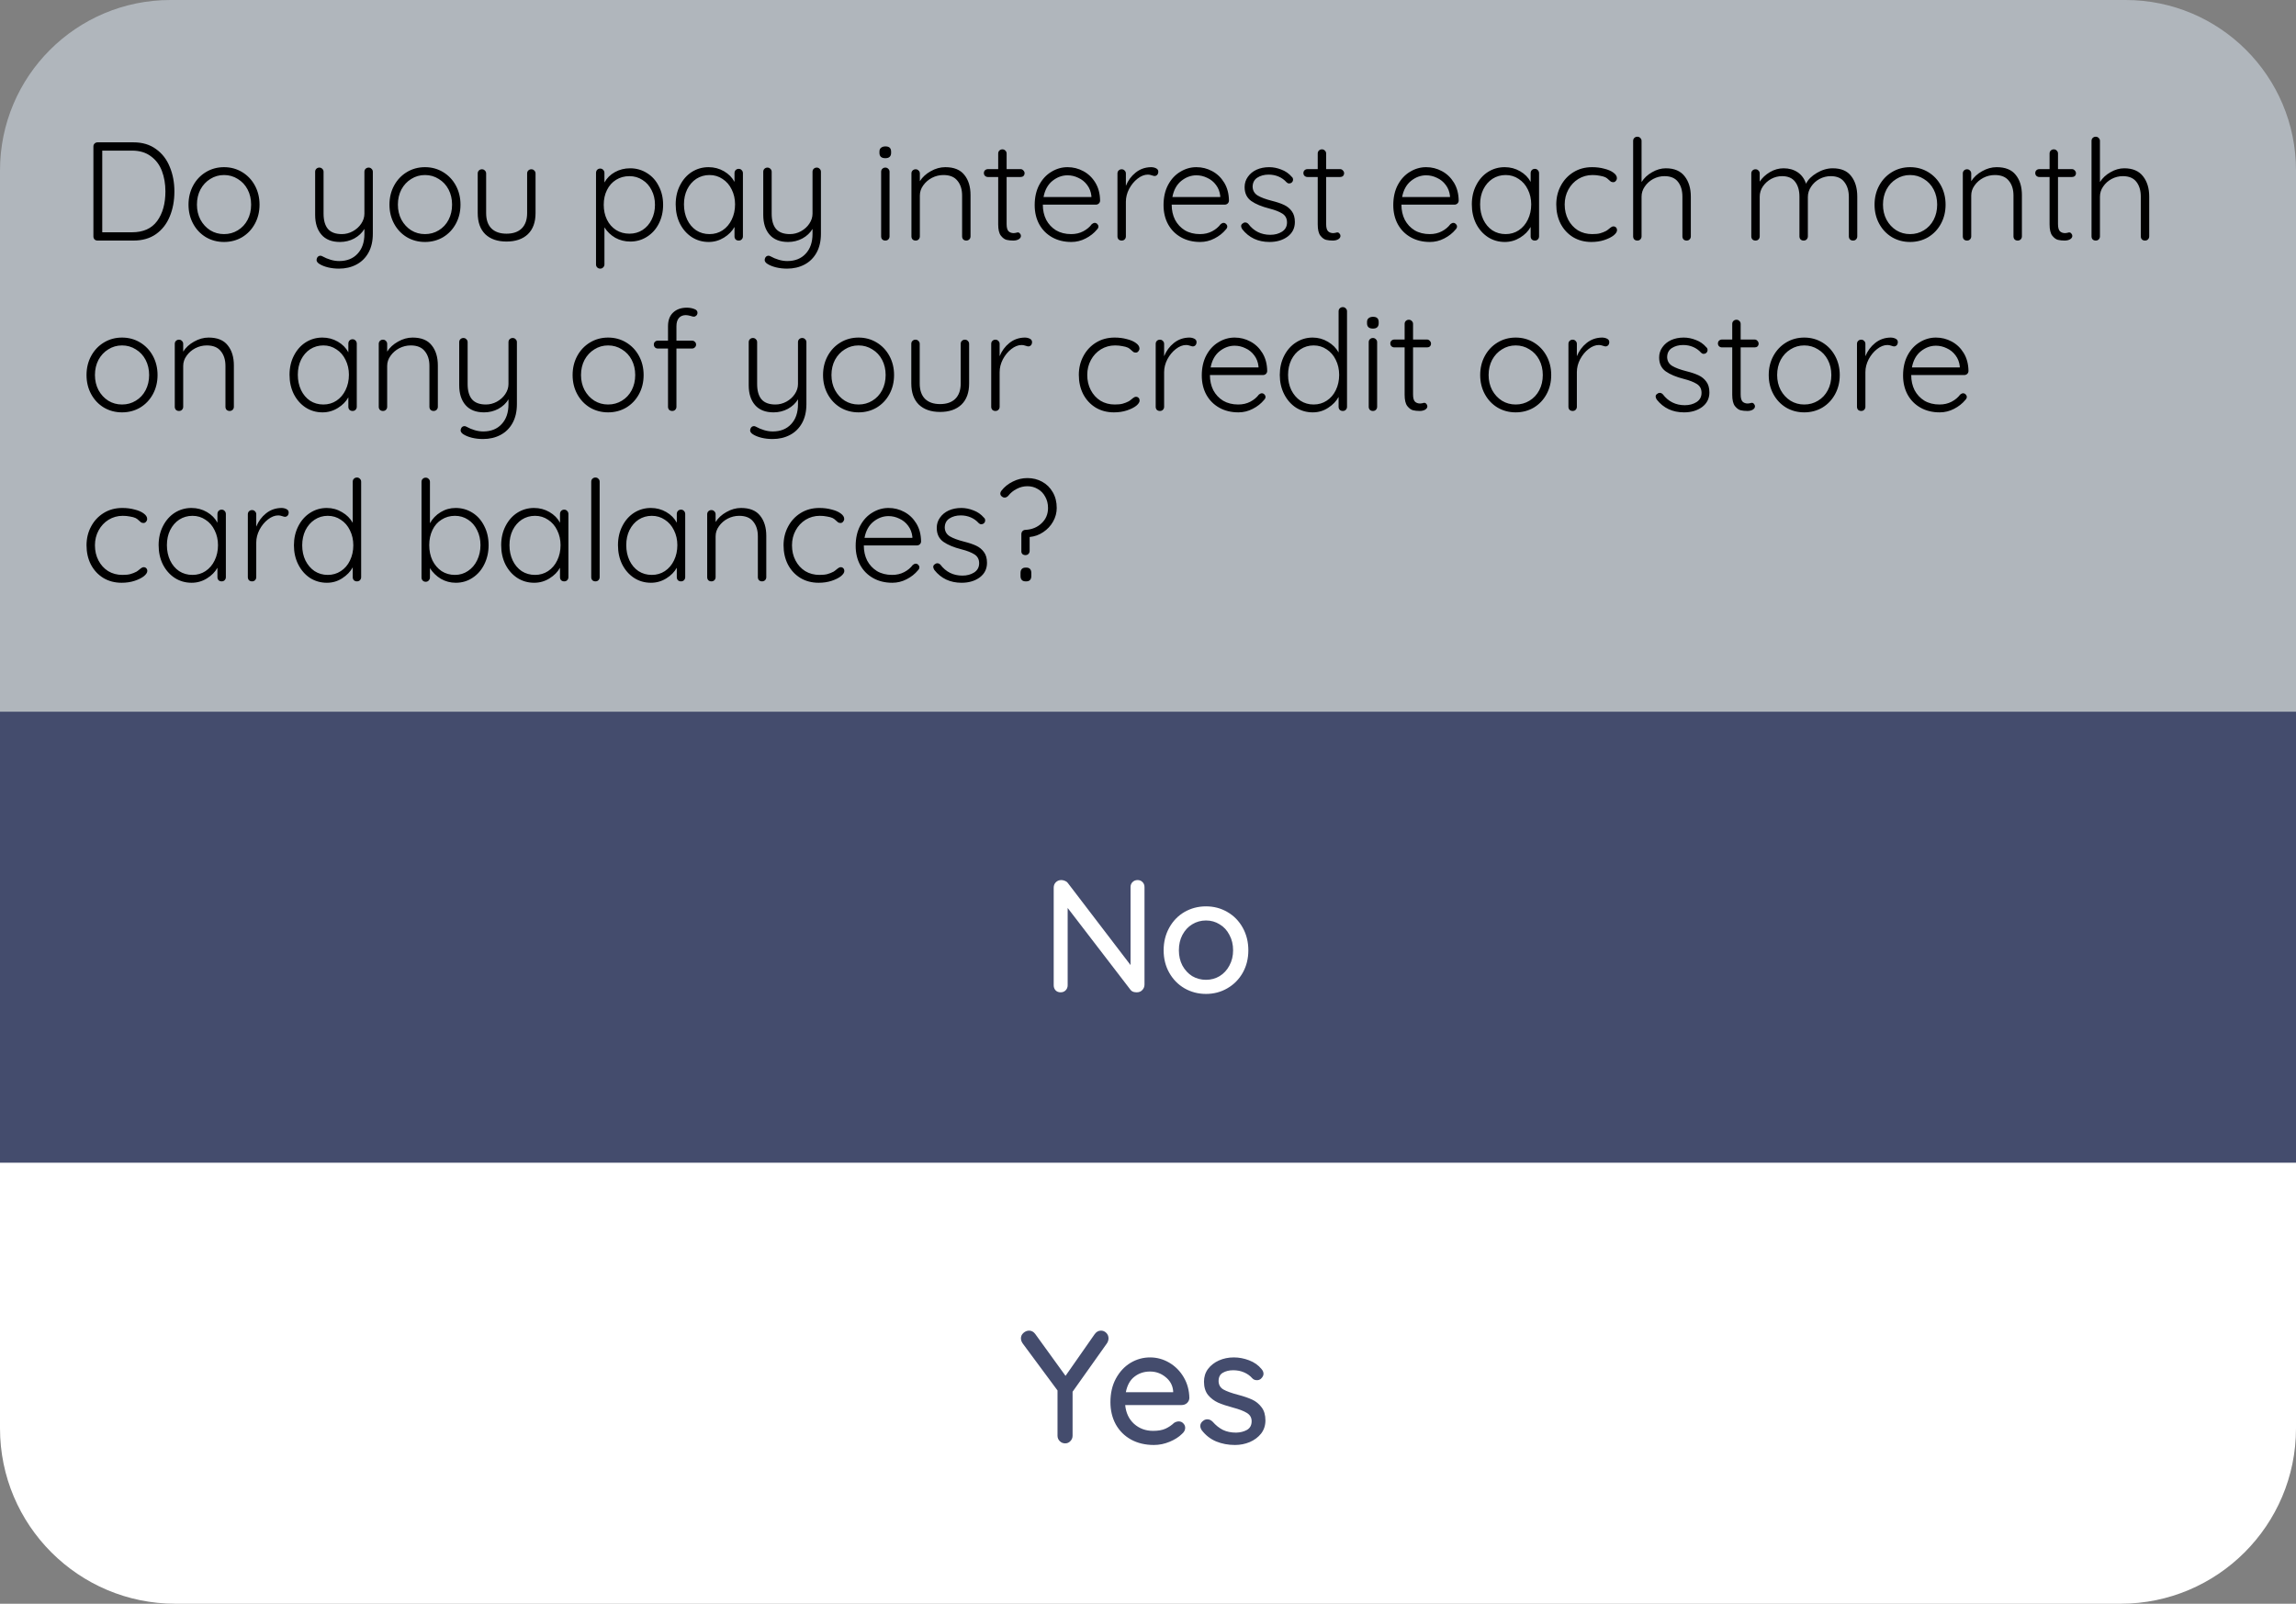 <svg width="229" height="160" viewBox="0 0 229 160" version="1.1" xmlns="http://www.w3.org/2000/svg" xmlns:xlink="http://www.w3.org/1999/xlink">
<rect x="0" y="0" width="229" height="160" fill="#808080" stroke="none"/>
<title>ww_question</title>
<desc>Created using Figma</desc>
<g id="Canvas" transform="translate(2605 2106)">
<g id="ww_question">
<g id="Buttons Copy">
<g id="Button 3">
<g id="Guide">
<use xlink:href="#path0_fill" transform="translate(-2605 -1991)" fill="#FFFFFF"/>
<mask id="mask0_outline_ins">
<use xlink:href="#path0_fill" fill="white" transform="translate(-2605 -1991)"/>
</mask>
<g mask="url(#mask0_outline_ins)">
<use xlink:href="#path1_stroke_2x" transform="translate(-2605 -1991)" fill="#E1ECF9"/>
</g>
</g>
<g id="Title">
<use xlink:href="#path2_fill" transform="translate(-2596.14 -1978)" fill="#444C6D"/>
</g>
</g>
<g id="Button 1">
<g id="Guide">
<use xlink:href="#path3_fill" transform="translate(-2605 -2035)" fill="#444C6D"/>
<mask id="mask1_outline_ins">
<use xlink:href="#path3_fill" fill="white" transform="translate(-2605 -2035)"/>
</mask>
<g mask="url(#mask1_outline_ins)">
<use xlink:href="#path4_stroke_2x" transform="translate(-2605 -2035)" fill="#444C6D"/>
</g>
</g>
<g id="Title">
<use xlink:href="#path5_fill" transform="translate(-2537.48 -2023)" fill="#FFFFFF"/>
</g>
</g>
</g>
<g id="Rectangle Copy">
<use xlink:href="#path6_fill" transform="translate(-2605 -2106)" fill="#E1ECF9" fill-opacity="0.5"/>
</g>
<g id="Do you pay interest">
<use xlink:href="#path7_fill" transform="translate(-2597 -2096)"/>
</g>
</g>
</g>
<defs>
<path id="path0_fill" fill-rule="evenodd" d="M 0 0L 229 0L 229 27.5C 229 37.165 221.165 45 211.5 45L 17.5 45C 7.835 45 0 37.165 0 27.5L 0 0Z"/>
<path id="path1_stroke_2x" d="M 0 0L 0 -1L -1 -1L -1 0L 0 0ZM 229 0L 230 0L 230 -1L 229 -1L 229 0ZM 0 1L 229 1L 229 -1L 0 -1L 0 1ZM 228 0L 228 27.5L 230 27.5L 230 0L 228 0ZM 211.5 44L 17.5 44L 17.5 46L 211.5 46L 211.5 44ZM 1 27.5L 1 0L -1 0L -1 27.5L 1 27.5ZM 228 27.5C 228 36.613 220.613 44 211.5 44L 211.5 46C 221.717 46 230 37.717 230 27.5L 228 27.5ZM 17.5 44C 8.387 44 1 36.613 1 27.5L -1 27.5C -1 37.717 7.283 46 17.5 46L 17.5 44Z"/>
<path id="path2_fill" d="M 101.702 5.52C 101.702 5.68 101.654 5.84 101.558 6L 98.118 10.848L 98.118 15.232C 98.118 15.445 98.044 15.627 97.894 15.776C 97.756 15.925 97.585 16 97.382 16C 97.169 16 96.988 15.925 96.838 15.776C 96.689 15.627 96.615 15.445 96.615 15.232L 96.615 10.72L 93.191 6.096C 93.041 5.904 92.966 5.712 92.966 5.52C 92.966 5.307 93.052 5.125 93.222 4.976C 93.393 4.827 93.58 4.752 93.782 4.752C 94.028 4.752 94.236 4.869 94.406 5.104L 97.415 9.264L 100.31 5.12C 100.481 4.875 100.694 4.752 100.95 4.752C 101.153 4.752 101.329 4.827 101.478 4.976C 101.628 5.125 101.702 5.307 101.702 5.52ZM 109.765 11.488C 109.754 11.68 109.674 11.845 109.525 11.984C 109.376 12.112 109.2 12.176 108.997 12.176L 103.365 12.176C 103.44 12.955 103.733 13.579 104.245 14.048C 104.768 14.517 105.402 14.752 106.149 14.752C 106.661 14.752 107.077 14.677 107.397 14.528C 107.717 14.379 108 14.187 108.245 13.952C 108.405 13.856 108.56 13.808 108.709 13.808C 108.89 13.808 109.04 13.872 109.157 14C 109.285 14.128 109.349 14.277 109.349 14.448C 109.349 14.672 109.242 14.875 109.029 15.056C 108.72 15.365 108.309 15.627 107.797 15.84C 107.285 16.053 106.762 16.16 106.229 16.16C 105.365 16.16 104.602 15.979 103.941 15.616C 103.29 15.253 102.784 14.747 102.421 14.096C 102.069 13.445 101.893 12.709 101.893 11.888C 101.893 10.992 102.074 10.208 102.437 9.536C 102.81 8.853 103.296 8.331 103.893 7.968C 104.501 7.605 105.152 7.424 105.845 7.424C 106.528 7.424 107.168 7.6 107.765 7.952C 108.362 8.304 108.842 8.789 109.205 9.408C 109.568 10.027 109.754 10.72 109.765 11.488ZM 105.845 8.832C 105.248 8.832 104.73 9.003 104.293 9.344C 103.856 9.675 103.568 10.192 103.429 10.896L 108.149 10.896L 108.149 10.768C 108.096 10.203 107.84 9.739 107.381 9.376C 106.933 9.013 106.421 8.832 105.845 8.832ZM 111 14.688C 110.904 14.539 110.856 14.395 110.856 14.256C 110.856 14.043 110.968 13.861 111.192 13.712C 111.299 13.637 111.421 13.6 111.56 13.6C 111.752 13.6 111.928 13.68 112.088 13.84C 112.408 14.203 112.749 14.475 113.112 14.656C 113.485 14.837 113.928 14.928 114.44 14.928C 114.845 14.917 115.203 14.827 115.512 14.656C 115.821 14.475 115.976 14.187 115.976 13.792C 115.976 13.429 115.816 13.152 115.496 12.96C 115.187 12.768 114.728 12.592 114.12 12.432C 113.523 12.272 113.027 12.107 112.632 11.936C 112.237 11.755 111.901 11.499 111.624 11.168C 111.357 10.827 111.224 10.384 111.224 9.84C 111.224 9.36 111.357 8.939 111.624 8.576C 111.901 8.213 112.264 7.931 112.712 7.728C 113.171 7.525 113.667 7.424 114.2 7.424C 114.712 7.424 115.219 7.52 115.72 7.712C 116.232 7.904 116.648 8.197 116.968 8.592C 117.096 8.741 117.16 8.896 117.16 9.056C 117.16 9.227 117.075 9.392 116.904 9.552C 116.797 9.648 116.664 9.696 116.504 9.696C 116.312 9.696 116.157 9.632 116.04 9.504C 115.816 9.248 115.539 9.051 115.208 8.912C 114.888 8.773 114.531 8.704 114.136 8.704C 113.731 8.704 113.384 8.789 113.096 8.96C 112.819 9.12 112.68 9.397 112.68 9.792C 112.691 10.165 112.851 10.443 113.16 10.624C 113.48 10.805 113.965 10.981 114.616 11.152C 115.181 11.301 115.651 11.461 116.024 11.632C 116.397 11.803 116.712 12.059 116.968 12.4C 117.224 12.731 117.352 13.168 117.352 13.712C 117.352 14.213 117.208 14.651 116.92 15.024C 116.632 15.387 116.253 15.669 115.784 15.872C 115.325 16.064 114.835 16.16 114.312 16.16C 113.64 16.16 113.016 16.043 112.44 15.808C 111.875 15.573 111.395 15.2 111 14.688Z"/>
<path id="path3_fill" fill-rule="evenodd" d="M 0 0L 229 0L 229 45L 0 45L 0 0Z"/>
<path id="path4_stroke_2x" d="M 0 0L 0 -1L -1 -1L -1 0L 0 0ZM 229 0L 230 0L 230 -1L 229 -1L 229 0ZM 229 45L 229 46L 230 46L 230 45L 229 45ZM 0 45L -1 45L -1 46L 0 46L 0 45ZM 0 1L 229 1L 229 -1L 0 -1L 0 1ZM 228 0L 228 45L 230 45L 230 0L 228 0ZM 229 44L 0 44L 0 46L 229 46L 229 44ZM 1 45L 1 0L -1 0L -1 45L 1 45Z"/>
<path id="path5_fill" d="M 45.943 4.8C 46.146 4.8 46.311 4.869 46.439 5.008C 46.567 5.136 46.631 5.301 46.631 5.504L 46.631 15.216C 46.631 15.44 46.556 15.627 46.407 15.776C 46.269 15.925 46.087 16 45.863 16C 45.746 16 45.629 15.984 45.511 15.952C 45.404 15.909 45.319 15.851 45.255 15.776L 38.967 7.584L 38.967 15.296C 38.967 15.499 38.898 15.669 38.759 15.808C 38.631 15.936 38.466 16 38.263 16C 38.06 16 37.895 15.936 37.767 15.808C 37.639 15.669 37.575 15.499 37.575 15.296L 37.575 5.568C 37.575 5.344 37.645 5.163 37.783 5.024C 37.932 4.875 38.114 4.8 38.327 4.8C 38.455 4.8 38.578 4.827 38.695 4.88C 38.812 4.923 38.903 4.987 38.967 5.072L 45.239 13.28L 45.239 5.504C 45.239 5.301 45.303 5.136 45.431 5.008C 45.57 4.869 45.74 4.8 45.943 4.8ZM 56.988 11.808C 56.988 12.64 56.801 13.387 56.428 14.048C 56.054 14.709 55.542 15.227 54.892 15.6C 54.252 15.973 53.542 16.16 52.764 16.16C 51.985 16.16 51.27 15.973 50.62 15.6C 49.98 15.227 49.473 14.709 49.1 14.048C 48.727 13.387 48.54 12.64 48.54 11.808C 48.54 10.976 48.727 10.224 49.1 9.552C 49.473 8.88 49.98 8.357 50.62 7.984C 51.27 7.611 51.985 7.424 52.764 7.424C 53.542 7.424 54.252 7.611 54.892 7.984C 55.542 8.357 56.054 8.88 56.428 9.552C 56.801 10.224 56.988 10.976 56.988 11.808ZM 55.468 11.808C 55.468 11.232 55.345 10.72 55.1 10.272C 54.865 9.813 54.54 9.461 54.124 9.216C 53.718 8.96 53.265 8.832 52.764 8.832C 52.263 8.832 51.804 8.96 51.388 9.216C 50.983 9.461 50.657 9.813 50.412 10.272C 50.177 10.72 50.06 11.232 50.06 11.808C 50.06 12.373 50.177 12.88 50.412 13.328C 50.657 13.776 50.983 14.128 51.388 14.384C 51.804 14.629 52.263 14.752 52.764 14.752C 53.265 14.752 53.718 14.629 54.124 14.384C 54.54 14.128 54.865 13.776 55.1 13.328C 55.345 12.88 55.468 12.373 55.468 11.808Z"/>
<path id="path6_fill" fill-rule="evenodd" d="M 0 17C 0 7.611 7.611 0 17 0L 212 0C 221.389 0 229 7.611 229 17L 229 71L 0 71L 0 17Z"/>
<path id="path7_fill" d="M 5.306 4.2C 6.202 4.2 6.953 4.424 7.56 4.872C 8.176 5.311 8.633 5.903 8.932 6.65C 9.24 7.387 9.394 8.204 9.394 9.1C 9.394 10.024 9.24 10.855 8.932 11.592C 8.633 12.329 8.176 12.917 7.56 13.356C 6.953 13.785 6.202 14 5.306 14L 1.736 14C 1.615 14 1.512 13.963 1.428 13.888C 1.353 13.804 1.316 13.701 1.316 13.58L 1.316 4.62C 1.316 4.499 1.353 4.401 1.428 4.326C 1.512 4.242 1.615 4.2 1.736 4.2L 5.306 4.2ZM 5.166 13.174C 6.286 13.174 7.121 12.801 7.672 12.054C 8.223 11.298 8.498 10.313 8.498 9.1C 8.498 8.344 8.381 7.663 8.148 7.056C 7.915 6.44 7.546 5.95 7.042 5.586C 6.547 5.213 5.922 5.026 5.166 5.026L 2.198 5.026L 2.198 13.174L 5.166 13.174ZM 17.886 10.416C 17.886 11.116 17.732 11.751 17.424 12.32C 17.116 12.889 16.691 13.337 16.15 13.664C 15.608 13.981 15.007 14.14 14.344 14.14C 13.681 14.14 13.079 13.981 12.538 13.664C 11.996 13.337 11.572 12.889 11.264 12.32C 10.956 11.751 10.802 11.116 10.802 10.416C 10.802 9.716 10.956 9.081 11.264 8.512C 11.572 7.943 11.996 7.495 12.538 7.168C 13.079 6.841 13.681 6.678 14.344 6.678C 15.007 6.678 15.608 6.841 16.15 7.168C 16.691 7.495 17.116 7.943 17.424 8.512C 17.732 9.081 17.886 9.716 17.886 10.416ZM 17.046 10.416C 17.046 9.856 16.929 9.352 16.696 8.904C 16.462 8.456 16.136 8.106 15.716 7.854C 15.305 7.593 14.848 7.462 14.344 7.462C 13.84 7.462 13.383 7.593 12.972 7.854C 12.561 8.106 12.235 8.456 11.992 8.904C 11.758 9.352 11.642 9.856 11.642 10.416C 11.642 10.967 11.758 11.466 11.992 11.914C 12.235 12.362 12.561 12.717 12.972 12.978C 13.383 13.23 13.84 13.356 14.344 13.356C 14.848 13.356 15.305 13.23 15.716 12.978C 16.136 12.726 16.462 12.376 16.696 11.928C 16.929 11.48 17.046 10.976 17.046 10.416ZM 28.766 6.72C 28.887 6.72 28.985 6.762 29.06 6.846C 29.144 6.921 29.186 7.019 29.186 7.14L 29.186 13.314C 29.186 14.051 29.041 14.681 28.752 15.204C 28.463 15.727 28.061 16.123 27.548 16.394C 27.035 16.665 26.456 16.8 25.812 16.8C 25.42 16.8 25.052 16.758 24.706 16.674C 24.37 16.59 24.09 16.478 23.866 16.338C 23.67 16.217 23.572 16.081 23.572 15.932C 23.572 15.913 23.581 15.867 23.6 15.792C 23.628 15.699 23.675 15.629 23.74 15.582C 23.805 15.535 23.875 15.512 23.95 15.512C 24.006 15.512 24.062 15.526 24.118 15.554C 24.715 15.881 25.285 16.044 25.826 16.044C 26.601 16.044 27.212 15.801 27.66 15.316C 28.117 14.831 28.346 14.168 28.346 13.328L 28.346 12.838C 28.113 13.23 27.777 13.547 27.338 13.79C 26.899 14.023 26.424 14.14 25.91 14.14C 25.098 14.14 24.482 13.897 24.062 13.412C 23.642 12.927 23.432 12.269 23.432 11.438L 23.432 7.14C 23.432 7.019 23.47 6.921 23.544 6.846C 23.628 6.762 23.731 6.72 23.852 6.72C 23.974 6.72 24.072 6.762 24.146 6.846C 24.23 6.921 24.272 7.019 24.272 7.14L 24.272 11.312C 24.272 11.984 24.417 12.493 24.706 12.838C 25.005 13.183 25.467 13.356 26.092 13.356C 26.475 13.356 26.839 13.263 27.184 13.076C 27.539 12.88 27.819 12.628 28.024 12.32C 28.239 12.003 28.346 11.667 28.346 11.312L 28.346 7.14C 28.346 7.019 28.384 6.921 28.458 6.846C 28.542 6.762 28.645 6.72 28.766 6.72ZM 37.929 10.416C 37.929 11.116 37.775 11.751 37.467 12.32C 37.159 12.889 36.734 13.337 36.193 13.664C 35.651 13.981 35.05 14.14 34.387 14.14C 33.724 14.14 33.122 13.981 32.581 13.664C 32.039 13.337 31.615 12.889 31.307 12.32C 30.999 11.751 30.845 11.116 30.845 10.416C 30.845 9.716 30.999 9.081 31.307 8.512C 31.615 7.943 32.039 7.495 32.581 7.168C 33.122 6.841 33.724 6.678 34.387 6.678C 35.05 6.678 35.651 6.841 36.193 7.168C 36.734 7.495 37.159 7.943 37.467 8.512C 37.775 9.081 37.929 9.716 37.929 10.416ZM 37.089 10.416C 37.089 9.856 36.972 9.352 36.739 8.904C 36.505 8.456 36.179 8.106 35.759 7.854C 35.348 7.593 34.891 7.462 34.387 7.462C 33.883 7.462 33.425 7.593 33.015 7.854C 32.604 8.106 32.278 8.456 32.035 8.904C 31.802 9.352 31.685 9.856 31.685 10.416C 31.685 10.967 31.802 11.466 32.035 11.914C 32.278 12.362 32.604 12.717 33.015 12.978C 33.425 13.23 33.883 13.356 34.387 13.356C 34.891 13.356 35.348 13.23 35.759 12.978C 36.179 12.726 36.505 12.376 36.739 11.928C 36.972 11.48 37.089 10.976 37.089 10.416ZM 44.995 6.888C 45.116 6.888 45.214 6.93 45.289 7.014C 45.373 7.089 45.415 7.187 45.415 7.308L 45.415 11.256C 45.415 12.171 45.158 12.875 44.645 13.37C 44.132 13.855 43.422 14.098 42.517 14.098C 41.621 14.098 40.916 13.855 40.403 13.37C 39.899 12.875 39.647 12.171 39.647 11.256L 39.647 7.308C 39.647 7.187 39.684 7.089 39.759 7.014C 39.843 6.93 39.946 6.888 40.067 6.888C 40.188 6.888 40.286 6.93 40.361 7.014C 40.445 7.089 40.487 7.187 40.487 7.308L 40.487 11.256C 40.487 11.928 40.664 12.441 41.019 12.796C 41.374 13.141 41.873 13.314 42.517 13.314C 43.17 13.314 43.674 13.141 44.029 12.796C 44.393 12.441 44.575 11.928 44.575 11.256L 44.575 7.308C 44.575 7.187 44.612 7.089 44.687 7.014C 44.771 6.93 44.874 6.888 44.995 6.888ZM 54.848 6.79C 55.464 6.79 56.024 6.949 56.528 7.266C 57.032 7.574 57.424 8.008 57.704 8.568C 57.993 9.119 58.138 9.739 58.138 10.43C 58.138 11.13 57.993 11.76 57.704 12.32C 57.424 12.871 57.032 13.305 56.528 13.622C 56.033 13.939 55.478 14.098 54.862 14.098C 54.321 14.098 53.821 13.972 53.364 13.72C 52.916 13.459 52.556 13.113 52.286 12.684L 52.286 16.38C 52.286 16.501 52.244 16.599 52.16 16.674C 52.085 16.758 51.987 16.8 51.866 16.8C 51.745 16.8 51.642 16.758 51.558 16.674C 51.483 16.599 51.446 16.501 51.446 16.38L 51.446 7.252C 51.446 7.131 51.483 7.028 51.558 6.944C 51.642 6.86 51.745 6.818 51.866 6.818C 51.987 6.818 52.085 6.86 52.16 6.944C 52.244 7.028 52.286 7.131 52.286 7.252L 52.286 8.204C 52.529 7.765 52.879 7.42 53.336 7.168C 53.793 6.916 54.297 6.79 54.848 6.79ZM 54.778 13.314C 55.263 13.314 55.697 13.193 56.08 12.95C 56.472 12.698 56.775 12.353 56.99 11.914C 57.214 11.475 57.326 10.981 57.326 10.43C 57.326 9.889 57.214 9.403 56.99 8.974C 56.775 8.535 56.472 8.195 56.08 7.952C 55.697 7.7 55.263 7.574 54.778 7.574C 54.283 7.574 53.84 7.695 53.448 7.938C 53.056 8.181 52.752 8.521 52.538 8.96C 52.323 9.389 52.216 9.879 52.216 10.43C 52.216 10.981 52.323 11.475 52.538 11.914C 52.752 12.353 53.056 12.698 53.448 12.95C 53.84 13.193 54.283 13.314 54.778 13.314ZM 65.678 6.846C 65.799 6.846 65.897 6.888 65.972 6.972C 66.056 7.056 66.098 7.159 66.098 7.28L 66.098 13.58C 66.098 13.701 66.056 13.804 65.972 13.888C 65.897 13.963 65.799 14 65.678 14C 65.556 14 65.454 13.963 65.37 13.888C 65.295 13.804 65.258 13.701 65.258 13.58L 65.258 12.642C 65.024 13.062 64.674 13.417 64.208 13.706C 63.741 13.995 63.232 14.14 62.682 14.14C 62.056 14.14 61.492 13.977 60.988 13.65C 60.493 13.323 60.101 12.875 59.812 12.306C 59.532 11.737 59.392 11.097 59.392 10.388C 59.392 9.679 59.536 9.044 59.826 8.484C 60.115 7.915 60.507 7.471 61.002 7.154C 61.506 6.837 62.061 6.678 62.668 6.678C 63.228 6.678 63.741 6.813 64.208 7.084C 64.674 7.355 65.024 7.709 65.258 8.148L 65.258 7.28C 65.258 7.159 65.295 7.056 65.37 6.972C 65.454 6.888 65.556 6.846 65.678 6.846ZM 62.766 13.356C 63.251 13.356 63.685 13.23 64.068 12.978C 64.46 12.717 64.763 12.362 64.978 11.914C 65.202 11.457 65.314 10.948 65.314 10.388C 65.314 9.847 65.202 9.352 64.978 8.904C 64.763 8.456 64.46 8.106 64.068 7.854C 63.685 7.593 63.251 7.462 62.766 7.462C 62.28 7.462 61.842 7.588 61.45 7.84C 61.067 8.092 60.764 8.442 60.54 8.89C 60.325 9.329 60.218 9.828 60.218 10.388C 60.218 10.948 60.325 11.457 60.54 11.914C 60.754 12.362 61.053 12.717 61.436 12.978C 61.828 13.23 62.271 13.356 62.766 13.356ZM 73.46 6.72C 73.581 6.72 73.679 6.762 73.754 6.846C 73.838 6.921 73.879 7.019 73.879 7.14L 73.879 13.314C 73.879 14.051 73.735 14.681 73.445 15.204C 73.156 15.727 72.755 16.123 72.242 16.394C 71.728 16.665 71.15 16.8 70.505 16.8C 70.114 16.8 69.745 16.758 69.4 16.674C 69.064 16.59 68.784 16.478 68.559 16.338C 68.364 16.217 68.266 16.081 68.266 15.932C 68.266 15.913 68.275 15.867 68.293 15.792C 68.322 15.699 68.368 15.629 68.433 15.582C 68.499 15.535 68.569 15.512 68.644 15.512C 68.7 15.512 68.755 15.526 68.811 15.554C 69.409 15.881 69.978 16.044 70.519 16.044C 71.294 16.044 71.906 15.801 72.353 15.316C 72.811 14.831 73.04 14.168 73.04 13.328L 73.04 12.838C 72.806 13.23 72.47 13.547 72.031 13.79C 71.593 14.023 71.117 14.14 70.603 14.14C 69.791 14.14 69.175 13.897 68.755 13.412C 68.335 12.927 68.126 12.269 68.126 11.438L 68.126 7.14C 68.126 7.019 68.163 6.921 68.237 6.846C 68.322 6.762 68.424 6.72 68.546 6.72C 68.667 6.72 68.765 6.762 68.84 6.846C 68.924 6.921 68.966 7.019 68.966 7.14L 68.966 11.312C 68.966 11.984 69.11 12.493 69.4 12.838C 69.698 13.183 70.16 13.356 70.785 13.356C 71.168 13.356 71.532 13.263 71.877 13.076C 72.232 12.88 72.512 12.628 72.718 12.32C 72.932 12.003 73.04 11.667 73.04 11.312L 73.04 7.14C 73.04 7.019 73.077 6.921 73.151 6.846C 73.236 6.762 73.338 6.72 73.46 6.72ZM 80.723 13.58C 80.723 13.701 80.681 13.804 80.597 13.888C 80.522 13.963 80.424 14 80.303 14C 80.181 14 80.079 13.963 79.995 13.888C 79.92 13.804 79.883 13.701 79.883 13.58L 79.883 7.14C 79.883 7.019 79.92 6.921 79.995 6.846C 80.079 6.762 80.181 6.72 80.303 6.72C 80.424 6.72 80.522 6.762 80.597 6.846C 80.681 6.921 80.723 7.019 80.723 7.14L 80.723 13.58ZM 80.303 5.782C 80.116 5.782 79.971 5.74 79.869 5.656C 79.766 5.563 79.715 5.432 79.715 5.264L 79.715 5.124C 79.715 4.956 79.766 4.83 79.869 4.746C 79.981 4.653 80.13 4.606 80.317 4.606C 80.69 4.606 80.877 4.779 80.877 5.124L 80.877 5.264C 80.877 5.432 80.825 5.563 80.723 5.656C 80.629 5.74 80.489 5.782 80.303 5.782ZM 86.279 6.678C 87.147 6.678 87.781 6.935 88.183 7.448C 88.594 7.952 88.799 8.624 88.799 9.464L 88.799 13.58C 88.799 13.701 88.757 13.804 88.673 13.888C 88.589 13.963 88.491 14 88.379 14C 88.257 14 88.155 13.963 88.071 13.888C 87.996 13.804 87.959 13.701 87.959 13.58L 87.959 9.506C 87.959 8.899 87.805 8.409 87.497 8.036C 87.198 7.653 86.731 7.462 86.097 7.462C 85.695 7.462 85.313 7.555 84.949 7.742C 84.594 7.929 84.305 8.181 84.081 8.498C 83.857 8.806 83.745 9.142 83.745 9.506L 83.745 13.58C 83.745 13.701 83.703 13.804 83.619 13.888C 83.544 13.963 83.446 14 83.325 14C 83.204 14 83.101 13.963 83.017 13.888C 82.942 13.804 82.905 13.701 82.905 13.58L 82.905 7.308C 82.905 7.187 82.942 7.089 83.017 7.014C 83.101 6.93 83.204 6.888 83.325 6.888C 83.446 6.888 83.544 6.93 83.619 7.014C 83.703 7.089 83.745 7.187 83.745 7.308L 83.745 8.078C 83.997 7.677 84.356 7.345 84.823 7.084C 85.299 6.813 85.784 6.678 86.279 6.678ZM 92.399 7.658L 92.399 12.348C 92.399 12.703 92.464 12.945 92.595 13.076C 92.725 13.197 92.898 13.258 93.113 13.258C 93.169 13.258 93.239 13.249 93.323 13.23C 93.407 13.202 93.472 13.188 93.519 13.188C 93.603 13.188 93.673 13.225 93.729 13.3C 93.794 13.365 93.827 13.445 93.827 13.538C 93.827 13.669 93.752 13.781 93.603 13.874C 93.453 13.958 93.276 14 93.071 14C 92.819 14 92.595 13.977 92.399 13.93C 92.203 13.883 92.011 13.743 91.825 13.51C 91.647 13.277 91.559 12.903 91.559 12.39L 91.559 7.658L 90.537 7.658C 90.425 7.658 90.327 7.621 90.243 7.546C 90.168 7.471 90.131 7.378 90.131 7.266C 90.131 7.154 90.168 7.061 90.243 6.986C 90.327 6.911 90.425 6.874 90.537 6.874L 91.559 6.874L 91.559 5.32C 91.559 5.199 91.596 5.101 91.671 5.026C 91.755 4.942 91.857 4.9 91.979 4.9C 92.1 4.9 92.198 4.942 92.273 5.026C 92.357 5.101 92.399 5.199 92.399 5.32L 92.399 6.874L 93.799 6.874C 93.901 6.874 93.99 6.916 94.065 7C 94.149 7.084 94.191 7.177 94.191 7.28C 94.191 7.392 94.153 7.485 94.079 7.56C 94.004 7.625 93.911 7.658 93.799 7.658L 92.399 7.658ZM 101.722 10.01C 101.722 10.122 101.68 10.22 101.596 10.304C 101.512 10.379 101.414 10.416 101.302 10.416L 96.01 10.416C 96.01 10.976 96.122 11.48 96.346 11.928C 96.58 12.367 96.906 12.717 97.326 12.978C 97.756 13.23 98.26 13.356 98.838 13.356C 99.286 13.356 99.688 13.263 100.042 13.076C 100.397 12.889 100.682 12.651 100.896 12.362C 100.999 12.278 101.097 12.236 101.19 12.236C 101.284 12.236 101.368 12.273 101.442 12.348C 101.517 12.423 101.554 12.507 101.554 12.6C 101.554 12.703 101.508 12.801 101.414 12.894C 101.116 13.258 100.738 13.557 100.28 13.79C 99.832 14.023 99.356 14.14 98.852 14.14C 98.134 14.14 97.499 13.986 96.948 13.678C 96.398 13.37 95.968 12.941 95.66 12.39C 95.352 11.83 95.198 11.186 95.198 10.458C 95.198 9.693 95.348 9.025 95.646 8.456C 95.954 7.877 96.36 7.439 96.864 7.14C 97.368 6.832 97.905 6.678 98.474 6.678C 99.034 6.678 99.557 6.809 100.042 7.07C 100.537 7.331 100.938 7.714 101.246 8.218C 101.554 8.722 101.713 9.319 101.722 10.01ZM 98.474 7.49C 97.933 7.49 97.429 7.677 96.962 8.05C 96.505 8.423 96.211 8.96 96.08 9.66L 100.854 9.66L 100.854 9.548C 100.808 9.128 100.668 8.764 100.434 8.456C 100.201 8.139 99.907 7.901 99.552 7.742C 99.207 7.574 98.848 7.49 98.474 7.49ZM 106.8 6.678C 106.986 6.678 107.154 6.715 107.304 6.79C 107.453 6.865 107.528 6.977 107.528 7.126C 107.528 7.257 107.49 7.364 107.416 7.448C 107.341 7.523 107.252 7.56 107.15 7.56C 107.103 7.56 107.01 7.537 106.87 7.49C 106.739 7.443 106.613 7.42 106.492 7.42C 106.146 7.42 105.801 7.555 105.456 7.826C 105.12 8.087 104.84 8.428 104.616 8.848C 104.401 9.268 104.294 9.693 104.294 10.122L 104.294 13.58C 104.294 13.701 104.252 13.804 104.168 13.888C 104.093 13.963 103.995 14 103.874 14C 103.752 14 103.65 13.963 103.566 13.888C 103.491 13.804 103.454 13.701 103.454 13.58L 103.454 7.308C 103.454 7.187 103.491 7.089 103.566 7.014C 103.65 6.93 103.752 6.888 103.874 6.888C 103.995 6.888 104.093 6.93 104.168 7.014C 104.252 7.089 104.294 7.187 104.294 7.308L 104.294 8.54C 104.508 8.008 104.83 7.569 105.26 7.224C 105.698 6.869 106.212 6.687 106.8 6.678ZM 114.574 10.01C 114.574 10.122 114.532 10.22 114.448 10.304C 114.364 10.379 114.266 10.416 114.154 10.416L 108.862 10.416C 108.862 10.976 108.974 11.48 109.198 11.928C 109.431 12.367 109.758 12.717 110.178 12.978C 110.607 13.23 111.111 13.356 111.69 13.356C 112.138 13.356 112.539 13.263 112.894 13.076C 113.249 12.889 113.533 12.651 113.748 12.362C 113.851 12.278 113.949 12.236 114.042 12.236C 114.135 12.236 114.219 12.273 114.294 12.348C 114.369 12.423 114.406 12.507 114.406 12.6C 114.406 12.703 114.359 12.801 114.266 12.894C 113.967 13.258 113.589 13.557 113.132 13.79C 112.684 14.023 112.208 14.14 111.704 14.14C 110.985 14.14 110.351 13.986 109.8 13.678C 109.249 13.37 108.82 12.941 108.512 12.39C 108.204 11.83 108.05 11.186 108.05 10.458C 108.05 9.693 108.199 9.025 108.498 8.456C 108.806 7.877 109.212 7.439 109.716 7.14C 110.22 6.832 110.757 6.678 111.326 6.678C 111.886 6.678 112.409 6.809 112.894 7.07C 113.389 7.331 113.79 7.714 114.098 8.218C 114.406 8.722 114.565 9.319 114.574 10.01ZM 111.326 7.49C 110.785 7.49 110.281 7.677 109.814 8.05C 109.357 8.423 109.063 8.96 108.932 9.66L 113.706 9.66L 113.706 9.548C 113.659 9.128 113.519 8.764 113.286 8.456C 113.053 8.139 112.759 7.901 112.404 7.742C 112.059 7.574 111.699 7.49 111.326 7.49ZM 115.899 12.866C 115.825 12.745 115.787 12.642 115.787 12.558C 115.787 12.437 115.848 12.343 115.969 12.278C 116.025 12.222 116.1 12.194 116.193 12.194C 116.305 12.194 116.408 12.241 116.501 12.334C 117.052 13.062 117.785 13.426 118.699 13.426C 119.147 13.426 119.535 13.323 119.861 13.118C 120.197 12.903 120.365 12.595 120.365 12.194C 120.365 11.802 120.211 11.508 119.903 11.312C 119.595 11.116 119.166 10.948 118.615 10.808C 117.841 10.612 117.234 10.36 116.795 10.052C 116.357 9.735 116.137 9.273 116.137 8.666C 116.137 8.283 116.245 7.943 116.459 7.644C 116.674 7.336 116.963 7.098 117.327 6.93C 117.701 6.762 118.121 6.678 118.587 6.678C 118.989 6.678 119.39 6.757 119.791 6.916C 120.202 7.065 120.552 7.308 120.841 7.644C 120.925 7.709 120.967 7.803 120.967 7.924C 120.967 8.036 120.921 8.134 120.827 8.218C 120.762 8.274 120.678 8.302 120.575 8.302C 120.482 8.302 120.398 8.265 120.323 8.19C 120.099 7.938 119.833 7.747 119.525 7.616C 119.217 7.485 118.886 7.42 118.531 7.42C 118.093 7.42 117.715 7.523 117.397 7.728C 117.089 7.933 116.935 8.241 116.935 8.652C 116.954 9.025 117.122 9.31 117.439 9.506C 117.766 9.702 118.242 9.879 118.867 10.038C 119.353 10.159 119.754 10.295 120.071 10.444C 120.389 10.593 120.645 10.803 120.841 11.074C 121.047 11.345 121.149 11.704 121.149 12.152C 121.149 12.759 120.907 13.244 120.421 13.608C 119.936 13.963 119.334 14.14 118.615 14.14C 117.477 14.14 116.571 13.715 115.899 12.866ZM 124.268 7.658L 124.268 12.348C 124.268 12.703 124.333 12.945 124.464 13.076C 124.594 13.197 124.767 13.258 124.982 13.258C 125.038 13.258 125.108 13.249 125.192 13.23C 125.276 13.202 125.341 13.188 125.388 13.188C 125.472 13.188 125.542 13.225 125.598 13.3C 125.663 13.365 125.696 13.445 125.696 13.538C 125.696 13.669 125.621 13.781 125.472 13.874C 125.322 13.958 125.145 14 124.94 14C 124.688 14 124.464 13.977 124.268 13.93C 124.072 13.883 123.88 13.743 123.694 13.51C 123.516 13.277 123.428 12.903 123.428 12.39L 123.428 7.658L 122.406 7.658C 122.294 7.658 122.196 7.621 122.112 7.546C 122.037 7.471 122 7.378 122 7.266C 122 7.154 122.037 7.061 122.112 6.986C 122.196 6.911 122.294 6.874 122.406 6.874L 123.428 6.874L 123.428 5.32C 123.428 5.199 123.465 5.101 123.54 5.026C 123.624 4.942 123.726 4.9 123.848 4.9C 123.969 4.9 124.067 4.942 124.142 5.026C 124.226 5.101 124.268 5.199 124.268 5.32L 124.268 6.874L 125.668 6.874C 125.77 6.874 125.859 6.916 125.934 7C 126.018 7.084 126.06 7.177 126.06 7.28C 126.06 7.392 126.022 7.485 125.948 7.56C 125.873 7.625 125.78 7.658 125.668 7.658L 124.268 7.658ZM 137.488 10.01C 137.488 10.122 137.446 10.22 137.362 10.304C 137.278 10.379 137.18 10.416 137.068 10.416L 131.776 10.416C 131.776 10.976 131.888 11.48 132.112 11.928C 132.345 12.367 132.672 12.717 133.092 12.978C 133.521 13.23 134.025 13.356 134.604 13.356C 135.052 13.356 135.453 13.263 135.808 13.076C 136.163 12.889 136.447 12.651 136.662 12.362C 136.765 12.278 136.863 12.236 136.956 12.236C 137.049 12.236 137.133 12.273 137.208 12.348C 137.283 12.423 137.32 12.507 137.32 12.6C 137.32 12.703 137.273 12.801 137.18 12.894C 136.881 13.258 136.503 13.557 136.046 13.79C 135.598 14.023 135.122 14.14 134.618 14.14C 133.899 14.14 133.265 13.986 132.714 13.678C 132.163 13.37 131.734 12.941 131.426 12.39C 131.118 11.83 130.964 11.186 130.964 10.458C 130.964 9.693 131.113 9.025 131.412 8.456C 131.72 7.877 132.126 7.439 132.63 7.14C 133.134 6.832 133.671 6.678 134.24 6.678C 134.8 6.678 135.323 6.809 135.808 7.07C 136.303 7.331 136.704 7.714 137.012 8.218C 137.32 8.722 137.479 9.319 137.488 10.01ZM 134.24 7.49C 133.699 7.49 133.195 7.677 132.728 8.05C 132.271 8.423 131.977 8.96 131.846 9.66L 136.62 9.66L 136.62 9.548C 136.573 9.128 136.433 8.764 136.2 8.456C 135.967 8.139 135.673 7.901 135.318 7.742C 134.973 7.574 134.613 7.49 134.24 7.49ZM 145.084 6.846C 145.205 6.846 145.303 6.888 145.378 6.972C 145.462 7.056 145.504 7.159 145.504 7.28L 145.504 13.58C 145.504 13.701 145.462 13.804 145.378 13.888C 145.303 13.963 145.205 14 145.084 14C 144.963 14 144.86 13.963 144.776 13.888C 144.701 13.804 144.664 13.701 144.664 13.58L 144.664 12.642C 144.431 13.062 144.081 13.417 143.614 13.706C 143.147 13.995 142.639 14.14 142.088 14.14C 141.463 14.14 140.898 13.977 140.394 13.65C 139.899 13.323 139.507 12.875 139.218 12.306C 138.938 11.737 138.798 11.097 138.798 10.388C 138.798 9.679 138.943 9.044 139.232 8.484C 139.521 7.915 139.913 7.471 140.408 7.154C 140.912 6.837 141.467 6.678 142.074 6.678C 142.634 6.678 143.147 6.813 143.614 7.084C 144.081 7.355 144.431 7.709 144.664 8.148L 144.664 7.28C 144.664 7.159 144.701 7.056 144.776 6.972C 144.86 6.888 144.963 6.846 145.084 6.846ZM 142.172 13.356C 142.657 13.356 143.091 13.23 143.474 12.978C 143.866 12.717 144.169 12.362 144.384 11.914C 144.608 11.457 144.72 10.948 144.72 10.388C 144.72 9.847 144.608 9.352 144.384 8.904C 144.169 8.456 143.866 8.106 143.474 7.854C 143.091 7.593 142.657 7.462 142.172 7.462C 141.687 7.462 141.248 7.588 140.856 7.84C 140.473 8.092 140.17 8.442 139.946 8.89C 139.731 9.329 139.624 9.828 139.624 10.388C 139.624 10.948 139.731 11.457 139.946 11.914C 140.161 12.362 140.459 12.717 140.842 12.978C 141.234 13.23 141.677 13.356 142.172 13.356ZM 150.79 6.678C 151.229 6.678 151.635 6.729 152.008 6.832C 152.391 6.925 152.694 7.056 152.918 7.224C 153.151 7.392 153.268 7.574 153.268 7.77C 153.268 7.873 153.231 7.966 153.156 8.05C 153.091 8.134 153.007 8.176 152.904 8.176C 152.811 8.176 152.731 8.157 152.666 8.12C 152.61 8.083 152.545 8.027 152.47 7.952C 152.349 7.831 152.232 7.742 152.12 7.686C 151.98 7.621 151.793 7.569 151.56 7.532C 151.336 7.485 151.093 7.462 150.832 7.462C 150.319 7.462 149.847 7.593 149.418 7.854C 148.998 8.115 148.667 8.47 148.424 8.918C 148.181 9.366 148.06 9.861 148.06 10.402C 148.06 10.962 148.177 11.466 148.41 11.914C 148.643 12.362 148.965 12.717 149.376 12.978C 149.796 13.23 150.272 13.356 150.804 13.356C 151.14 13.356 151.406 13.328 151.602 13.272C 151.807 13.216 152.008 13.137 152.204 13.034C 152.269 12.997 152.381 12.913 152.54 12.782C 152.615 12.717 152.68 12.67 152.736 12.642C 152.792 12.605 152.853 12.586 152.918 12.586C 153.03 12.586 153.119 12.623 153.184 12.698C 153.249 12.763 153.282 12.852 153.282 12.964C 153.282 13.123 153.17 13.295 152.946 13.482C 152.722 13.659 152.414 13.813 152.022 13.944C 151.63 14.075 151.196 14.14 150.72 14.14C 150.039 14.14 149.432 13.981 148.9 13.664C 148.368 13.337 147.953 12.889 147.654 12.32C 147.365 11.751 147.22 11.111 147.22 10.402C 147.22 9.721 147.369 9.1 147.668 8.54C 147.967 7.971 148.387 7.518 148.928 7.182C 149.469 6.846 150.09 6.678 150.79 6.678ZM 158.149 6.79C 158.989 6.79 159.615 7.056 160.025 7.588C 160.436 8.111 160.641 8.787 160.641 9.618L 160.641 13.58C 160.641 13.701 160.599 13.804 160.515 13.888C 160.441 13.963 160.343 14 160.221 14C 160.1 14 159.997 13.963 159.913 13.888C 159.839 13.804 159.801 13.701 159.801 13.58L 159.801 9.618C 159.801 9.011 159.657 8.521 159.367 8.148C 159.078 7.765 158.625 7.574 158.009 7.574C 157.617 7.574 157.244 7.667 156.889 7.854C 156.544 8.041 156.264 8.293 156.049 8.61C 155.835 8.918 155.727 9.254 155.727 9.618L 155.727 13.58C 155.727 13.701 155.685 13.804 155.601 13.888C 155.527 13.963 155.429 14 155.307 14C 155.186 14 155.083 13.963 154.999 13.888C 154.925 13.804 154.887 13.701 154.887 13.58L 154.887 4.06C 154.887 3.939 154.925 3.841 154.999 3.766C 155.083 3.682 155.186 3.64 155.307 3.64C 155.429 3.64 155.527 3.682 155.601 3.766C 155.685 3.841 155.727 3.939 155.727 4.06L 155.727 8.162C 155.979 7.761 156.329 7.434 156.777 7.182C 157.225 6.921 157.683 6.79 158.149 6.79ZM 174.792 6.79C 175.632 6.79 176.248 7.051 176.64 7.574C 177.042 8.087 177.242 8.769 177.242 9.618L 177.242 13.58C 177.242 13.701 177.2 13.804 177.116 13.888C 177.042 13.963 176.944 14 176.822 14C 176.701 14 176.598 13.963 176.514 13.888C 176.44 13.804 176.402 13.701 176.402 13.58L 176.402 9.66C 176.402 9.044 176.253 8.545 175.954 8.162C 175.665 7.77 175.212 7.574 174.596 7.574C 174.204 7.574 173.831 7.667 173.476 7.854C 173.131 8.041 172.851 8.297 172.636 8.624C 172.422 8.941 172.314 9.287 172.314 9.66L 172.314 13.58C 172.314 13.701 172.272 13.804 172.188 13.888C 172.114 13.963 172.016 14 171.894 14C 171.773 14 171.67 13.963 171.586 13.888C 171.512 13.804 171.474 13.701 171.474 13.58L 171.474 9.618C 171.474 9.011 171.334 8.521 171.054 8.148C 170.774 7.765 170.336 7.574 169.738 7.574C 169.356 7.574 168.992 7.667 168.646 7.854C 168.31 8.041 168.035 8.293 167.82 8.61C 167.615 8.918 167.512 9.254 167.512 9.618L 167.512 13.58C 167.512 13.701 167.47 13.804 167.386 13.888C 167.312 13.963 167.214 14 167.092 14C 166.971 14 166.868 13.963 166.784 13.888C 166.71 13.804 166.672 13.701 166.672 13.58L 166.672 7.308C 166.672 7.187 166.71 7.089 166.784 7.014C 166.868 6.93 166.971 6.888 167.092 6.888C 167.214 6.888 167.312 6.93 167.386 7.014C 167.47 7.089 167.512 7.187 167.512 7.308L 167.512 8.12C 167.764 7.737 168.105 7.42 168.534 7.168C 168.964 6.916 169.416 6.79 169.892 6.79C 170.434 6.79 170.9 6.921 171.292 7.182C 171.684 7.443 171.964 7.826 172.132 8.33C 172.328 7.919 172.688 7.56 173.21 7.252C 173.733 6.944 174.26 6.79 174.792 6.79ZM 186.05 10.416C 186.05 11.116 185.896 11.751 185.588 12.32C 185.28 12.889 184.855 13.337 184.314 13.664C 183.773 13.981 183.171 14.14 182.508 14.14C 181.845 14.14 181.243 13.981 180.702 13.664C 180.161 13.337 179.736 12.889 179.428 12.32C 179.12 11.751 178.966 11.116 178.966 10.416C 178.966 9.716 179.12 9.081 179.428 8.512C 179.736 7.943 180.161 7.495 180.702 7.168C 181.243 6.841 181.845 6.678 182.508 6.678C 183.171 6.678 183.773 6.841 184.314 7.168C 184.855 7.495 185.28 7.943 185.588 8.512C 185.896 9.081 186.05 9.716 186.05 10.416ZM 185.21 10.416C 185.21 9.856 185.093 9.352 184.86 8.904C 184.627 8.456 184.3 8.106 183.88 7.854C 183.469 7.593 183.012 7.462 182.508 7.462C 182.004 7.462 181.547 7.593 181.136 7.854C 180.725 8.106 180.399 8.456 180.156 8.904C 179.923 9.352 179.806 9.856 179.806 10.416C 179.806 10.967 179.923 11.466 180.156 11.914C 180.399 12.362 180.725 12.717 181.136 12.978C 181.547 13.23 182.004 13.356 182.508 13.356C 183.012 13.356 183.469 13.23 183.88 12.978C 184.3 12.726 184.627 12.376 184.86 11.928C 185.093 11.48 185.21 10.976 185.21 10.416ZM 191.142 6.678C 192.01 6.678 192.645 6.935 193.046 7.448C 193.457 7.952 193.662 8.624 193.662 9.464L 193.662 13.58C 193.662 13.701 193.62 13.804 193.536 13.888C 193.452 13.963 193.354 14 193.242 14C 193.121 14 193.018 13.963 192.934 13.888C 192.859 13.804 192.822 13.701 192.822 13.58L 192.822 9.506C 192.822 8.899 192.668 8.409 192.36 8.036C 192.061 7.653 191.595 7.462 190.96 7.462C 190.559 7.462 190.176 7.555 189.812 7.742C 189.457 7.929 189.168 8.181 188.944 8.498C 188.72 8.806 188.608 9.142 188.608 9.506L 188.608 13.58C 188.608 13.701 188.566 13.804 188.482 13.888C 188.407 13.963 188.309 14 188.188 14C 188.067 14 187.964 13.963 187.88 13.888C 187.805 13.804 187.768 13.701 187.768 13.58L 187.768 7.308C 187.768 7.187 187.805 7.089 187.88 7.014C 187.964 6.93 188.067 6.888 188.188 6.888C 188.309 6.888 188.407 6.93 188.482 7.014C 188.566 7.089 188.608 7.187 188.608 7.308L 188.608 8.078C 188.86 7.677 189.219 7.345 189.686 7.084C 190.162 6.813 190.647 6.678 191.142 6.678ZM 197.262 7.658L 197.262 12.348C 197.262 12.703 197.327 12.945 197.458 13.076C 197.589 13.197 197.761 13.258 197.976 13.258C 198.032 13.258 198.102 13.249 198.186 13.23C 198.27 13.202 198.335 13.188 198.382 13.188C 198.466 13.188 198.536 13.225 198.592 13.3C 198.657 13.365 198.69 13.445 198.69 13.538C 198.69 13.669 198.615 13.781 198.466 13.874C 198.317 13.958 198.139 14 197.934 14C 197.682 14 197.458 13.977 197.262 13.93C 197.066 13.883 196.875 13.743 196.688 13.51C 196.511 13.277 196.422 12.903 196.422 12.39L 196.422 7.658L 195.4 7.658C 195.288 7.658 195.19 7.621 195.106 7.546C 195.031 7.471 194.994 7.378 194.994 7.266C 194.994 7.154 195.031 7.061 195.106 6.986C 195.19 6.911 195.288 6.874 195.4 6.874L 196.422 6.874L 196.422 5.32C 196.422 5.199 196.459 5.101 196.534 5.026C 196.618 4.942 196.721 4.9 196.842 4.9C 196.963 4.9 197.061 4.942 197.136 5.026C 197.22 5.101 197.262 5.199 197.262 5.32L 197.262 6.874L 198.662 6.874C 198.765 6.874 198.853 6.916 198.928 7C 199.012 7.084 199.054 7.177 199.054 7.28C 199.054 7.392 199.017 7.485 198.942 7.56C 198.867 7.625 198.774 7.658 198.662 7.658L 197.262 7.658ZM 203.868 6.79C 204.708 6.79 205.333 7.056 205.744 7.588C 206.155 8.111 206.36 8.787 206.36 9.618L 206.36 13.58C 206.36 13.701 206.318 13.804 206.234 13.888C 206.159 13.963 206.061 14 205.94 14C 205.819 14 205.716 13.963 205.632 13.888C 205.557 13.804 205.52 13.701 205.52 13.58L 205.52 9.618C 205.52 9.011 205.375 8.521 205.086 8.148C 204.797 7.765 204.344 7.574 203.728 7.574C 203.336 7.574 202.963 7.667 202.608 7.854C 202.263 8.041 201.983 8.293 201.768 8.61C 201.553 8.918 201.446 9.254 201.446 9.618L 201.446 13.58C 201.446 13.701 201.404 13.804 201.32 13.888C 201.245 13.963 201.147 14 201.026 14C 200.905 14 200.802 13.963 200.718 13.888C 200.643 13.804 200.606 13.701 200.606 13.58L 200.606 4.06C 200.606 3.939 200.643 3.841 200.718 3.766C 200.802 3.682 200.905 3.64 201.026 3.64C 201.147 3.64 201.245 3.682 201.32 3.766C 201.404 3.841 201.446 3.939 201.446 4.06L 201.446 8.162C 201.698 7.761 202.048 7.434 202.496 7.182C 202.944 6.921 203.401 6.79 203.868 6.79ZM 7.714 27.416C 7.714 28.116 7.56 28.751 7.252 29.32C 6.944 29.889 6.519 30.337 5.978 30.664C 5.437 30.981 4.835 31.14 4.172 31.14C 3.509 31.14 2.907 30.981 2.366 30.664C 1.825 30.337 1.4 29.889 1.092 29.32C 0.784 28.751 0.63 28.116 0.63 27.416C 0.63 26.716 0.784 26.081 1.092 25.512C 1.4 24.943 1.825 24.495 2.366 24.168C 2.907 23.841 3.509 23.678 4.172 23.678C 4.835 23.678 5.437 23.841 5.978 24.168C 6.519 24.495 6.944 24.943 7.252 25.512C 7.56 26.081 7.714 26.716 7.714 27.416ZM 6.874 27.416C 6.874 26.856 6.757 26.352 6.524 25.904C 6.291 25.456 5.964 25.106 5.544 24.854C 5.133 24.593 4.676 24.462 4.172 24.462C 3.668 24.462 3.211 24.593 2.8 24.854C 2.389 25.106 2.063 25.456 1.82 25.904C 1.587 26.352 1.47 26.856 1.47 27.416C 1.47 27.967 1.587 28.466 1.82 28.914C 2.063 29.362 2.389 29.717 2.8 29.978C 3.211 30.23 3.668 30.356 4.172 30.356C 4.676 30.356 5.133 30.23 5.544 29.978C 5.964 29.726 6.291 29.376 6.524 28.928C 6.757 28.48 6.874 27.976 6.874 27.416ZM 12.806 23.678C 13.674 23.678 14.309 23.935 14.71 24.448C 15.121 24.952 15.326 25.624 15.326 26.464L 15.326 30.58C 15.326 30.701 15.284 30.804 15.2 30.888C 15.116 30.963 15.018 31 14.906 31C 14.785 31 14.682 30.963 14.598 30.888C 14.524 30.804 14.486 30.701 14.486 30.58L 14.486 26.506C 14.486 25.899 14.332 25.409 14.024 25.036C 13.726 24.653 13.259 24.462 12.624 24.462C 12.223 24.462 11.84 24.555 11.476 24.742C 11.121 24.929 10.832 25.181 10.608 25.498C 10.384 25.806 10.272 26.142 10.272 26.506L 10.272 30.58C 10.272 30.701 10.23 30.804 10.146 30.888C 10.072 30.963 9.974 31 9.852 31C 9.731 31 9.628 30.963 9.544 30.888C 9.47 30.804 9.432 30.701 9.432 30.58L 9.432 24.308C 9.432 24.187 9.47 24.089 9.544 24.014C 9.628 23.93 9.731 23.888 9.852 23.888C 9.974 23.888 10.072 23.93 10.146 24.014C 10.23 24.089 10.272 24.187 10.272 24.308L 10.272 25.078C 10.524 24.677 10.883 24.345 11.35 24.084C 11.826 23.813 12.312 23.678 12.806 23.678ZM 27.164 23.846C 27.285 23.846 27.383 23.888 27.458 23.972C 27.542 24.056 27.584 24.159 27.584 24.28L 27.584 30.58C 27.584 30.701 27.542 30.804 27.458 30.888C 27.383 30.963 27.285 31 27.164 31C 27.043 31 26.94 30.963 26.856 30.888C 26.781 30.804 26.744 30.701 26.744 30.58L 26.744 29.642C 26.511 30.062 26.161 30.417 25.694 30.706C 25.227 30.995 24.719 31.14 24.168 31.14C 23.543 31.14 22.978 30.977 22.474 30.65C 21.979 30.323 21.587 29.875 21.298 29.306C 21.018 28.737 20.878 28.097 20.878 27.388C 20.878 26.679 21.023 26.044 21.312 25.484C 21.601 24.915 21.993 24.471 22.488 24.154C 22.992 23.837 23.547 23.678 24.154 23.678C 24.714 23.678 25.227 23.813 25.694 24.084C 26.161 24.355 26.511 24.709 26.744 25.148L 26.744 24.28C 26.744 24.159 26.781 24.056 26.856 23.972C 26.94 23.888 27.043 23.846 27.164 23.846ZM 24.252 30.356C 24.737 30.356 25.171 30.23 25.554 29.978C 25.946 29.717 26.249 29.362 26.464 28.914C 26.688 28.457 26.8 27.948 26.8 27.388C 26.8 26.847 26.688 26.352 26.464 25.904C 26.249 25.456 25.946 25.106 25.554 24.854C 25.171 24.593 24.737 24.462 24.252 24.462C 23.767 24.462 23.328 24.588 22.936 24.84C 22.553 25.092 22.25 25.442 22.026 25.89C 21.811 26.329 21.704 26.828 21.704 27.388C 21.704 27.948 21.811 28.457 22.026 28.914C 22.241 29.362 22.539 29.717 22.922 29.978C 23.314 30.23 23.757 30.356 24.252 30.356ZM 33.15 23.678C 34.018 23.678 34.653 23.935 35.054 24.448C 35.465 24.952 35.67 25.624 35.67 26.464L 35.67 30.58C 35.67 30.701 35.628 30.804 35.544 30.888C 35.46 30.963 35.362 31 35.25 31C 35.129 31 35.026 30.963 34.942 30.888C 34.867 30.804 34.83 30.701 34.83 30.58L 34.83 26.506C 34.83 25.899 34.676 25.409 34.368 25.036C 34.069 24.653 33.603 24.462 32.968 24.462C 32.567 24.462 32.184 24.555 31.82 24.742C 31.465 24.929 31.176 25.181 30.952 25.498C 30.728 25.806 30.616 26.142 30.616 26.506L 30.616 30.58C 30.616 30.701 30.574 30.804 30.49 30.888C 30.415 30.963 30.317 31 30.196 31C 30.075 31 29.972 30.963 29.888 30.888C 29.813 30.804 29.776 30.701 29.776 30.58L 29.776 24.308C 29.776 24.187 29.813 24.089 29.888 24.014C 29.972 23.93 30.075 23.888 30.196 23.888C 30.317 23.888 30.415 23.93 30.49 24.014C 30.574 24.089 30.616 24.187 30.616 24.308L 30.616 25.078C 30.868 24.677 31.227 24.345 31.694 24.084C 32.17 23.813 32.655 23.678 33.15 23.678ZM 43.135 23.72C 43.257 23.72 43.355 23.762 43.429 23.846C 43.513 23.921 43.555 24.019 43.555 24.14L 43.555 30.314C 43.555 31.051 43.411 31.681 43.121 32.204C 42.832 32.727 42.431 33.123 41.917 33.394C 41.404 33.665 40.825 33.8 40.181 33.8C 39.789 33.8 39.421 33.758 39.075 33.674C 38.739 33.59 38.459 33.478 38.235 33.338C 38.039 33.217 37.941 33.081 37.941 32.932C 37.941 32.913 37.951 32.867 37.969 32.792C 37.997 32.699 38.044 32.629 38.109 32.582C 38.175 32.535 38.245 32.512 38.319 32.512C 38.375 32.512 38.431 32.526 38.487 32.554C 39.085 32.881 39.654 33.044 40.195 33.044C 40.97 33.044 41.581 32.801 42.029 32.316C 42.487 31.831 42.715 31.168 42.715 30.328L 42.715 29.838C 42.482 30.23 42.146 30.547 41.707 30.79C 41.269 31.023 40.793 31.14 40.279 31.14C 39.467 31.14 38.851 30.897 38.431 30.412C 38.011 29.927 37.801 29.269 37.801 28.438L 37.801 24.14C 37.801 24.019 37.839 23.921 37.913 23.846C 37.997 23.762 38.1 23.72 38.221 23.72C 38.343 23.72 38.441 23.762 38.515 23.846C 38.599 23.921 38.641 24.019 38.641 24.14L 38.641 28.312C 38.641 28.984 38.786 29.493 39.075 29.838C 39.374 30.183 39.836 30.356 40.461 30.356C 40.844 30.356 41.208 30.263 41.553 30.076C 41.908 29.88 42.188 29.628 42.393 29.32C 42.608 29.003 42.715 28.667 42.715 28.312L 42.715 24.14C 42.715 24.019 42.753 23.921 42.827 23.846C 42.911 23.762 43.014 23.72 43.135 23.72ZM 56.194 27.416C 56.194 28.116 56.041 28.751 55.733 29.32C 55.425 29.889 55 30.337 54.459 30.664C 53.917 30.981 53.315 31.14 52.653 31.14C 51.99 31.14 51.388 30.981 50.846 30.664C 50.305 30.337 49.88 29.889 49.572 29.32C 49.264 28.751 49.111 28.116 49.111 27.416C 49.111 26.716 49.264 26.081 49.572 25.512C 49.88 24.943 50.305 24.495 50.846 24.168C 51.388 23.841 51.99 23.678 52.653 23.678C 53.315 23.678 53.917 23.841 54.459 24.168C 55 24.495 55.425 24.943 55.733 25.512C 56.041 26.081 56.194 26.716 56.194 27.416ZM 55.355 27.416C 55.355 26.856 55.238 26.352 55.005 25.904C 54.771 25.456 54.444 25.106 54.025 24.854C 53.614 24.593 53.157 24.462 52.653 24.462C 52.148 24.462 51.691 24.593 51.281 24.854C 50.87 25.106 50.543 25.456 50.3 25.904C 50.067 26.352 49.95 26.856 49.95 27.416C 49.95 27.967 50.067 28.466 50.3 28.914C 50.543 29.362 50.87 29.717 51.281 29.978C 51.691 30.23 52.148 30.356 52.653 30.356C 53.157 30.356 53.614 30.23 54.025 29.978C 54.444 29.726 54.771 29.376 55.005 28.928C 55.238 28.48 55.355 27.976 55.355 27.416ZM 60.405 21.438C 60.106 21.438 59.873 21.536 59.705 21.732C 59.546 21.928 59.467 22.199 59.467 22.544L 59.467 23.986L 61.035 23.986C 61.137 23.986 61.226 24.023 61.301 24.098C 61.385 24.173 61.427 24.266 61.427 24.378C 61.427 24.49 61.385 24.583 61.301 24.658C 61.226 24.733 61.137 24.77 61.035 24.77L 59.467 24.77L 59.467 30.58C 59.467 30.701 59.425 30.804 59.341 30.888C 59.266 30.963 59.168 31 59.047 31C 58.925 31 58.823 30.963 58.739 30.888C 58.664 30.804 58.627 30.701 58.627 30.58L 58.627 24.77L 57.605 24.77C 57.493 24.77 57.399 24.733 57.325 24.658C 57.25 24.574 57.213 24.481 57.213 24.378C 57.213 24.257 57.25 24.163 57.325 24.098C 57.399 24.023 57.493 23.986 57.605 23.986L 58.627 23.986L 58.627 22.544C 58.627 21.956 58.795 21.503 59.131 21.186C 59.476 20.859 59.933 20.696 60.503 20.696C 60.764 20.696 61.007 20.738 61.231 20.822C 61.455 20.897 61.567 21.023 61.567 21.2C 61.567 21.312 61.529 21.405 61.455 21.48C 61.38 21.555 61.296 21.592 61.203 21.592C 61.119 21.592 61.016 21.569 60.895 21.522C 60.689 21.466 60.526 21.438 60.405 21.438ZM 72.01 23.72C 72.132 23.72 72.23 23.762 72.304 23.846C 72.388 23.921 72.43 24.019 72.43 24.14L 72.43 30.314C 72.43 31.051 72.286 31.681 71.996 32.204C 71.707 32.727 71.306 33.123 70.792 33.394C 70.279 33.665 69.7 33.8 69.056 33.8C 68.664 33.8 68.296 33.758 67.95 33.674C 67.614 33.59 67.334 33.478 67.11 33.338C 66.914 33.217 66.816 33.081 66.816 32.932C 66.816 32.913 66.826 32.867 66.844 32.792C 66.872 32.699 66.919 32.629 66.984 32.582C 67.05 32.535 67.12 32.512 67.194 32.512C 67.25 32.512 67.306 32.526 67.362 32.554C 67.96 32.881 68.529 33.044 69.07 33.044C 69.845 33.044 70.456 32.801 70.904 32.316C 71.362 31.831 71.59 31.168 71.59 30.328L 71.59 29.838C 71.357 30.23 71.021 30.547 70.582 30.79C 70.144 31.023 69.668 31.14 69.154 31.14C 68.342 31.14 67.726 30.897 67.306 30.412C 66.886 29.927 66.676 29.269 66.676 28.438L 66.676 24.14C 66.676 24.019 66.714 23.921 66.788 23.846C 66.872 23.762 66.975 23.72 67.096 23.72C 67.218 23.72 67.316 23.762 67.39 23.846C 67.474 23.921 67.516 24.019 67.516 24.14L 67.516 28.312C 67.516 28.984 67.661 29.493 67.95 29.838C 68.249 30.183 68.711 30.356 69.336 30.356C 69.719 30.356 70.083 30.263 70.428 30.076C 70.783 29.88 71.063 29.628 71.268 29.32C 71.483 29.003 71.59 28.667 71.59 28.312L 71.59 24.14C 71.59 24.019 71.628 23.921 71.702 23.846C 71.786 23.762 71.889 23.72 72.01 23.72ZM 81.173 27.416C 81.173 28.116 81.019 28.751 80.711 29.32C 80.403 29.889 79.978 30.337 79.437 30.664C 78.896 30.981 78.294 31.14 77.631 31.14C 76.968 31.14 76.366 30.981 75.825 30.664C 75.284 30.337 74.859 29.889 74.551 29.32C 74.243 28.751 74.089 28.116 74.089 27.416C 74.089 26.716 74.243 26.081 74.551 25.512C 74.859 24.943 75.284 24.495 75.825 24.168C 76.366 23.841 76.968 23.678 77.631 23.678C 78.294 23.678 78.896 23.841 79.437 24.168C 79.978 24.495 80.403 24.943 80.711 25.512C 81.019 26.081 81.173 26.716 81.173 27.416ZM 80.333 27.416C 80.333 26.856 80.216 26.352 79.983 25.904C 79.75 25.456 79.423 25.106 79.003 24.854C 78.592 24.593 78.135 24.462 77.631 24.462C 77.127 24.462 76.67 24.593 76.259 24.854C 75.848 25.106 75.522 25.456 75.279 25.904C 75.046 26.352 74.929 26.856 74.929 27.416C 74.929 27.967 75.046 28.466 75.279 28.914C 75.522 29.362 75.848 29.717 76.259 29.978C 76.67 30.23 77.127 30.356 77.631 30.356C 78.135 30.356 78.592 30.23 79.003 29.978C 79.423 29.726 79.75 29.376 79.983 28.928C 80.216 28.48 80.333 27.976 80.333 27.416ZM 88.239 23.888C 88.361 23.888 88.459 23.93 88.533 24.014C 88.617 24.089 88.659 24.187 88.659 24.308L 88.659 28.256C 88.659 29.171 88.403 29.875 87.889 30.37C 87.376 30.855 86.666 31.098 85.761 31.098C 84.865 31.098 84.16 30.855 83.647 30.37C 83.143 29.875 82.891 29.171 82.891 28.256L 82.891 24.308C 82.891 24.187 82.928 24.089 83.003 24.014C 83.087 23.93 83.19 23.888 83.311 23.888C 83.433 23.888 83.531 23.93 83.605 24.014C 83.689 24.089 83.731 24.187 83.731 24.308L 83.731 28.256C 83.731 28.928 83.909 29.441 84.263 29.796C 84.618 30.141 85.117 30.314 85.761 30.314C 86.415 30.314 86.918 30.141 87.273 29.796C 87.637 29.441 87.819 28.928 87.819 28.256L 87.819 24.308C 87.819 24.187 87.856 24.089 87.931 24.014C 88.015 23.93 88.118 23.888 88.239 23.888ZM 94.208 23.678C 94.394 23.678 94.562 23.715 94.712 23.79C 94.861 23.865 94.936 23.977 94.936 24.126C 94.936 24.257 94.898 24.364 94.824 24.448C 94.749 24.523 94.66 24.56 94.558 24.56C 94.511 24.56 94.418 24.537 94.278 24.49C 94.147 24.443 94.021 24.42 93.9 24.42C 93.555 24.42 93.209 24.555 92.864 24.826C 92.528 25.087 92.248 25.428 92.024 25.848C 91.809 26.268 91.702 26.693 91.702 27.122L 91.702 30.58C 91.702 30.701 91.66 30.804 91.576 30.888C 91.501 30.963 91.403 31 91.282 31C 91.16 31 91.058 30.963 90.974 30.888C 90.899 30.804 90.862 30.701 90.862 30.58L 90.862 24.308C 90.862 24.187 90.899 24.089 90.974 24.014C 91.058 23.93 91.16 23.888 91.282 23.888C 91.403 23.888 91.501 23.93 91.576 24.014C 91.66 24.089 91.702 24.187 91.702 24.308L 91.702 25.54C 91.916 25.008 92.239 24.569 92.668 24.224C 93.106 23.869 93.62 23.687 94.208 23.678ZM 103.171 23.678C 103.609 23.678 104.015 23.729 104.389 23.832C 104.771 23.925 105.075 24.056 105.299 24.224C 105.532 24.392 105.649 24.574 105.649 24.77C 105.649 24.873 105.611 24.966 105.537 25.05C 105.471 25.134 105.387 25.176 105.285 25.176C 105.191 25.176 105.112 25.157 105.047 25.12C 104.991 25.083 104.925 25.027 104.851 24.952C 104.729 24.831 104.613 24.742 104.501 24.686C 104.361 24.621 104.174 24.569 103.941 24.532C 103.717 24.485 103.474 24.462 103.213 24.462C 102.699 24.462 102.228 24.593 101.799 24.854C 101.379 25.115 101.047 25.47 100.805 25.918C 100.562 26.366 100.441 26.861 100.441 27.402C 100.441 27.962 100.557 28.466 100.791 28.914C 101.024 29.362 101.346 29.717 101.757 29.978C 102.177 30.23 102.653 30.356 103.185 30.356C 103.521 30.356 103.787 30.328 103.983 30.272C 104.188 30.216 104.389 30.137 104.585 30.034C 104.65 29.997 104.762 29.913 104.921 29.782C 104.995 29.717 105.061 29.67 105.117 29.642C 105.173 29.605 105.233 29.586 105.299 29.586C 105.411 29.586 105.499 29.623 105.565 29.698C 105.63 29.763 105.663 29.852 105.663 29.964C 105.663 30.123 105.551 30.295 105.327 30.482C 105.103 30.659 104.795 30.813 104.403 30.944C 104.011 31.075 103.577 31.14 103.101 31.14C 102.419 31.14 101.813 30.981 101.281 30.664C 100.749 30.337 100.333 29.889 100.035 29.32C 99.745 28.751 99.601 28.111 99.601 27.402C 99.601 26.721 99.75 26.1 100.049 25.54C 100.347 24.971 100.767 24.518 101.309 24.182C 101.85 23.846 102.471 23.678 103.171 23.678ZM 110.614 23.678C 110.801 23.678 110.969 23.715 111.118 23.79C 111.267 23.865 111.342 23.977 111.342 24.126C 111.342 24.257 111.305 24.364 111.23 24.448C 111.155 24.523 111.067 24.56 110.964 24.56C 110.917 24.56 110.824 24.537 110.684 24.49C 110.553 24.443 110.427 24.42 110.306 24.42C 109.961 24.42 109.615 24.555 109.27 24.826C 108.934 25.087 108.654 25.428 108.43 25.848C 108.215 26.268 108.108 26.693 108.108 27.122L 108.108 30.58C 108.108 30.701 108.066 30.804 107.982 30.888C 107.907 30.963 107.809 31 107.688 31C 107.567 31 107.464 30.963 107.38 30.888C 107.305 30.804 107.268 30.701 107.268 30.58L 107.268 24.308C 107.268 24.187 107.305 24.089 107.38 24.014C 107.464 23.93 107.567 23.888 107.688 23.888C 107.809 23.888 107.907 23.93 107.982 24.014C 108.066 24.089 108.108 24.187 108.108 24.308L 108.108 25.54C 108.323 25.008 108.645 24.569 109.074 24.224C 109.513 23.869 110.026 23.687 110.614 23.678ZM 118.388 27.01C 118.388 27.122 118.346 27.22 118.262 27.304C 118.178 27.379 118.08 27.416 117.968 27.416L 112.676 27.416C 112.676 27.976 112.788 28.48 113.012 28.928C 113.246 29.367 113.572 29.717 113.992 29.978C 114.422 30.23 114.926 30.356 115.504 30.356C 115.952 30.356 116.354 30.263 116.708 30.076C 117.063 29.889 117.348 29.651 117.562 29.362C 117.665 29.278 117.763 29.236 117.856 29.236C 117.95 29.236 118.034 29.273 118.108 29.348C 118.183 29.423 118.22 29.507 118.22 29.6C 118.22 29.703 118.174 29.801 118.08 29.894C 117.782 30.258 117.404 30.557 116.946 30.79C 116.498 31.023 116.022 31.14 115.518 31.14C 114.8 31.14 114.165 30.986 113.614 30.678C 113.064 30.37 112.634 29.941 112.326 29.39C 112.018 28.83 111.864 28.186 111.864 27.458C 111.864 26.693 112.014 26.025 112.312 25.456C 112.62 24.877 113.026 24.439 113.53 24.14C 114.034 23.832 114.571 23.678 115.14 23.678C 115.7 23.678 116.223 23.809 116.708 24.07C 117.203 24.331 117.604 24.714 117.912 25.218C 118.22 25.722 118.379 26.319 118.388 27.01ZM 115.14 24.49C 114.599 24.49 114.095 24.677 113.628 25.05C 113.171 25.423 112.877 25.96 112.746 26.66L 117.52 26.66L 117.52 26.548C 117.474 26.128 117.334 25.764 117.1 25.456C 116.867 25.139 116.573 24.901 116.218 24.742C 115.873 24.574 115.514 24.49 115.14 24.49ZM 125.93 20.64C 126.051 20.64 126.149 20.682 126.224 20.766C 126.308 20.841 126.35 20.939 126.35 21.06L 126.35 30.58C 126.35 30.701 126.308 30.804 126.224 30.888C 126.149 30.963 126.051 31 125.93 31C 125.808 31 125.706 30.963 125.622 30.888C 125.547 30.804 125.51 30.701 125.51 30.58L 125.51 29.6C 125.276 30.029 124.926 30.393 124.46 30.692C 124.002 30.991 123.494 31.14 122.934 31.14C 122.318 31.14 121.758 30.981 121.254 30.664C 120.759 30.337 120.367 29.889 120.078 29.32C 119.788 28.751 119.644 28.111 119.644 27.402C 119.644 26.702 119.788 26.067 120.078 25.498C 120.367 24.929 120.759 24.485 121.254 24.168C 121.758 23.841 122.313 23.678 122.92 23.678C 123.47 23.678 123.979 23.818 124.446 24.098C 124.912 24.369 125.267 24.723 125.51 25.162L 125.51 21.06C 125.51 20.939 125.547 20.841 125.622 20.766C 125.706 20.682 125.808 20.64 125.93 20.64ZM 123.018 30.356C 123.503 30.356 123.937 30.23 124.32 29.978C 124.712 29.726 125.015 29.376 125.23 28.928C 125.454 28.471 125.566 27.962 125.566 27.402C 125.566 26.851 125.454 26.352 125.23 25.904C 125.015 25.456 124.712 25.106 124.32 24.854C 123.937 24.593 123.503 24.462 123.018 24.462C 122.532 24.462 122.094 24.593 121.702 24.854C 121.319 25.106 121.016 25.456 120.792 25.904C 120.577 26.352 120.47 26.851 120.47 27.402C 120.47 27.962 120.577 28.466 120.792 28.914C 121.016 29.362 121.319 29.717 121.702 29.978C 122.094 30.23 122.532 30.356 123.018 30.356ZM 129.354 30.58C 129.354 30.701 129.312 30.804 129.228 30.888C 129.153 30.963 129.055 31 128.934 31C 128.812 31 128.71 30.963 128.626 30.888C 128.551 30.804 128.514 30.701 128.514 30.58L 128.514 24.14C 128.514 24.019 128.551 23.921 128.626 23.846C 128.71 23.762 128.812 23.72 128.934 23.72C 129.055 23.72 129.153 23.762 129.228 23.846C 129.312 23.921 129.354 24.019 129.354 24.14L 129.354 30.58ZM 128.934 22.782C 128.747 22.782 128.602 22.74 128.5 22.656C 128.397 22.563 128.346 22.432 128.346 22.264L 128.346 22.124C 128.346 21.956 128.397 21.83 128.5 21.746C 128.612 21.653 128.761 21.606 128.948 21.606C 129.321 21.606 129.508 21.779 129.508 22.124L 129.508 22.264C 129.508 22.432 129.456 22.563 129.354 22.656C 129.26 22.74 129.12 22.782 128.934 22.782ZM 132.936 24.658L 132.936 29.348C 132.936 29.703 133.001 29.945 133.132 30.076C 133.262 30.197 133.435 30.258 133.65 30.258C 133.706 30.258 133.776 30.249 133.86 30.23C 133.944 30.202 134.009 30.188 134.056 30.188C 134.14 30.188 134.21 30.225 134.266 30.3C 134.331 30.365 134.364 30.445 134.364 30.538C 134.364 30.669 134.289 30.781 134.14 30.874C 133.99 30.958 133.813 31 133.608 31C 133.356 31 133.132 30.977 132.936 30.93C 132.74 30.883 132.548 30.743 132.362 30.51C 132.184 30.277 132.096 29.903 132.096 29.39L 132.096 24.658L 131.074 24.658C 130.962 24.658 130.864 24.621 130.78 24.546C 130.705 24.471 130.668 24.378 130.668 24.266C 130.668 24.154 130.705 24.061 130.78 23.986C 130.864 23.911 130.962 23.874 131.074 23.874L 132.096 23.874L 132.096 22.32C 132.096 22.199 132.133 22.101 132.208 22.026C 132.292 21.942 132.394 21.9 132.516 21.9C 132.637 21.9 132.735 21.942 132.81 22.026C 132.894 22.101 132.936 22.199 132.936 22.32L 132.936 23.874L 134.336 23.874C 134.438 23.874 134.527 23.916 134.602 24C 134.686 24.084 134.728 24.177 134.728 24.28C 134.728 24.392 134.69 24.485 134.616 24.56C 134.541 24.625 134.448 24.658 134.336 24.658L 132.936 24.658ZM 146.716 27.416C 146.716 28.116 146.562 28.751 146.254 29.32C 145.946 29.889 145.521 30.337 144.98 30.664C 144.439 30.981 143.837 31.14 143.174 31.14C 142.511 31.14 141.909 30.981 141.368 30.664C 140.827 30.337 140.402 29.889 140.094 29.32C 139.786 28.751 139.632 28.116 139.632 27.416C 139.632 26.716 139.786 26.081 140.094 25.512C 140.402 24.943 140.827 24.495 141.368 24.168C 141.909 23.841 142.511 23.678 143.174 23.678C 143.837 23.678 144.439 23.841 144.98 24.168C 145.521 24.495 145.946 24.943 146.254 25.512C 146.562 26.081 146.716 26.716 146.716 27.416ZM 145.876 27.416C 145.876 26.856 145.759 26.352 145.526 25.904C 145.293 25.456 144.966 25.106 144.546 24.854C 144.135 24.593 143.678 24.462 143.174 24.462C 142.67 24.462 142.213 24.593 141.802 24.854C 141.391 25.106 141.065 25.456 140.822 25.904C 140.589 26.352 140.472 26.856 140.472 27.416C 140.472 27.967 140.589 28.466 140.822 28.914C 141.065 29.362 141.391 29.717 141.802 29.978C 142.213 30.23 142.67 30.356 143.174 30.356C 143.678 30.356 144.135 30.23 144.546 29.978C 144.966 29.726 145.293 29.376 145.526 28.928C 145.759 28.48 145.876 27.976 145.876 27.416ZM 151.78 23.678C 151.967 23.678 152.135 23.715 152.284 23.79C 152.433 23.865 152.508 23.977 152.508 24.126C 152.508 24.257 152.471 24.364 152.396 24.448C 152.321 24.523 152.233 24.56 152.13 24.56C 152.083 24.56 151.99 24.537 151.85 24.49C 151.719 24.443 151.593 24.42 151.472 24.42C 151.127 24.42 150.781 24.555 150.436 24.826C 150.1 25.087 149.82 25.428 149.596 25.848C 149.381 26.268 149.274 26.693 149.274 27.122L 149.274 30.58C 149.274 30.701 149.232 30.804 149.148 30.888C 149.073 30.963 148.975 31 148.854 31C 148.733 31 148.63 30.963 148.546 30.888C 148.471 30.804 148.434 30.701 148.434 30.58L 148.434 24.308C 148.434 24.187 148.471 24.089 148.546 24.014C 148.63 23.93 148.733 23.888 148.854 23.888C 148.975 23.888 149.073 23.93 149.148 24.014C 149.232 24.089 149.274 24.187 149.274 24.308L 149.274 25.54C 149.489 25.008 149.811 24.569 150.24 24.224C 150.679 23.869 151.192 23.687 151.78 23.678ZM 157.243 29.866C 157.168 29.745 157.131 29.642 157.131 29.558C 157.131 29.437 157.192 29.343 157.313 29.278C 157.369 29.222 157.444 29.194 157.537 29.194C 157.649 29.194 157.752 29.241 157.845 29.334C 158.396 30.062 159.128 30.426 160.043 30.426C 160.491 30.426 160.878 30.323 161.205 30.118C 161.541 29.903 161.709 29.595 161.709 29.194C 161.709 28.802 161.555 28.508 161.247 28.312C 160.939 28.116 160.51 27.948 159.959 27.808C 159.184 27.612 158.578 27.36 158.139 27.052C 157.7 26.735 157.481 26.273 157.481 25.666C 157.481 25.283 157.588 24.943 157.803 24.644C 158.018 24.336 158.307 24.098 158.671 23.93C 159.044 23.762 159.464 23.678 159.931 23.678C 160.332 23.678 160.734 23.757 161.135 23.916C 161.546 24.065 161.896 24.308 162.185 24.644C 162.269 24.709 162.311 24.803 162.311 24.924C 162.311 25.036 162.264 25.134 162.171 25.218C 162.106 25.274 162.022 25.302 161.919 25.302C 161.826 25.302 161.742 25.265 161.667 25.19C 161.443 24.938 161.177 24.747 160.869 24.616C 160.561 24.485 160.23 24.42 159.875 24.42C 159.436 24.42 159.058 24.523 158.741 24.728C 158.433 24.933 158.279 25.241 158.279 25.652C 158.298 26.025 158.466 26.31 158.783 26.506C 159.11 26.702 159.586 26.879 160.211 27.038C 160.696 27.159 161.098 27.295 161.415 27.444C 161.732 27.593 161.989 27.803 162.185 28.074C 162.39 28.345 162.493 28.704 162.493 29.152C 162.493 29.759 162.25 30.244 161.765 30.608C 161.28 30.963 160.678 31.14 159.959 31.14C 158.82 31.14 157.915 30.715 157.243 29.866ZM 165.611 24.658L 165.611 29.348C 165.611 29.703 165.677 29.945 165.807 30.076C 165.938 30.197 166.111 30.258 166.325 30.258C 166.381 30.258 166.451 30.249 166.535 30.23C 166.619 30.202 166.685 30.188 166.731 30.188C 166.815 30.188 166.885 30.225 166.941 30.3C 167.007 30.365 167.039 30.445 167.039 30.538C 167.039 30.669 166.965 30.781 166.815 30.874C 166.666 30.958 166.489 31 166.283 31C 166.031 31 165.807 30.977 165.611 30.93C 165.415 30.883 165.224 30.743 165.037 30.51C 164.86 30.277 164.771 29.903 164.771 29.39L 164.771 24.658L 163.749 24.658C 163.637 24.658 163.539 24.621 163.455 24.546C 163.381 24.471 163.343 24.378 163.343 24.266C 163.343 24.154 163.381 24.061 163.455 23.986C 163.539 23.911 163.637 23.874 163.749 23.874L 164.771 23.874L 164.771 22.32C 164.771 22.199 164.809 22.101 164.883 22.026C 164.967 21.942 165.07 21.9 165.191 21.9C 165.313 21.9 165.411 21.942 165.485 22.026C 165.569 22.101 165.611 22.199 165.611 22.32L 165.611 23.874L 167.011 23.874C 167.114 23.874 167.203 23.916 167.277 24C 167.361 24.084 167.403 24.177 167.403 24.28C 167.403 24.392 167.366 24.485 167.291 24.56C 167.217 24.625 167.123 24.658 167.011 24.658L 165.611 24.658ZM 175.495 27.416C 175.495 28.116 175.341 28.751 175.033 29.32C 174.725 29.889 174.301 30.337 173.759 30.664C 173.218 30.981 172.616 31.14 171.953 31.14C 171.291 31.14 170.689 30.981 170.147 30.664C 169.606 30.337 169.181 29.889 168.873 29.32C 168.565 28.751 168.411 28.116 168.411 27.416C 168.411 26.716 168.565 26.081 168.873 25.512C 169.181 24.943 169.606 24.495 170.147 24.168C 170.689 23.841 171.291 23.678 171.953 23.678C 172.616 23.678 173.218 23.841 173.759 24.168C 174.301 24.495 174.725 24.943 175.033 25.512C 175.341 26.081 175.495 26.716 175.495 27.416ZM 174.655 27.416C 174.655 26.856 174.539 26.352 174.305 25.904C 174.072 25.456 173.745 25.106 173.325 24.854C 172.915 24.593 172.457 24.462 171.953 24.462C 171.449 24.462 170.992 24.593 170.581 24.854C 170.171 25.106 169.844 25.456 169.601 25.904C 169.368 26.352 169.251 26.856 169.251 27.416C 169.251 27.967 169.368 28.466 169.601 28.914C 169.844 29.362 170.171 29.717 170.581 29.978C 170.992 30.23 171.449 30.356 171.953 30.356C 172.457 30.356 172.915 30.23 173.325 29.978C 173.745 29.726 174.072 29.376 174.305 28.928C 174.539 28.48 174.655 27.976 174.655 27.416ZM 180.559 23.678C 180.746 23.678 180.914 23.715 181.063 23.79C 181.213 23.865 181.287 23.977 181.287 24.126C 181.287 24.257 181.25 24.364 181.175 24.448C 181.101 24.523 181.012 24.56 180.909 24.56C 180.863 24.56 180.769 24.537 180.629 24.49C 180.499 24.443 180.373 24.42 180.251 24.42C 179.906 24.42 179.561 24.555 179.215 24.826C 178.879 25.087 178.599 25.428 178.375 25.848C 178.161 26.268 178.053 26.693 178.053 27.122L 178.053 30.58C 178.053 30.701 178.011 30.804 177.927 30.888C 177.853 30.963 177.755 31 177.633 31C 177.512 31 177.409 30.963 177.325 30.888C 177.251 30.804 177.213 30.701 177.213 30.58L 177.213 24.308C 177.213 24.187 177.251 24.089 177.325 24.014C 177.409 23.93 177.512 23.888 177.633 23.888C 177.755 23.888 177.853 23.93 177.927 24.014C 178.011 24.089 178.053 24.187 178.053 24.308L 178.053 25.54C 178.268 25.008 178.59 24.569 179.019 24.224C 179.458 23.869 179.971 23.687 180.559 23.678ZM 188.334 27.01C 188.334 27.122 188.292 27.22 188.208 27.304C 188.124 27.379 188.026 27.416 187.914 27.416L 182.622 27.416C 182.622 27.976 182.734 28.48 182.958 28.928C 183.191 29.367 183.518 29.717 183.938 29.978C 184.367 30.23 184.871 30.356 185.45 30.356C 185.898 30.356 186.299 30.263 186.654 30.076C 187.008 29.889 187.293 29.651 187.508 29.362C 187.61 29.278 187.708 29.236 187.802 29.236C 187.895 29.236 187.979 29.273 188.054 29.348C 188.128 29.423 188.166 29.507 188.166 29.6C 188.166 29.703 188.119 29.801 188.026 29.894C 187.727 30.258 187.349 30.557 186.892 30.79C 186.444 31.023 185.968 31.14 185.464 31.14C 184.745 31.14 184.11 30.986 183.56 30.678C 183.009 30.37 182.58 29.941 182.272 29.39C 181.964 28.83 181.81 28.186 181.81 27.458C 181.81 26.693 181.959 26.025 182.258 25.456C 182.566 24.877 182.972 24.439 183.476 24.14C 183.98 23.832 184.516 23.678 185.086 23.678C 185.646 23.678 186.168 23.809 186.654 24.07C 187.148 24.331 187.55 24.714 187.858 25.218C 188.166 25.722 188.324 26.319 188.334 27.01ZM 185.086 24.49C 184.544 24.49 184.04 24.677 183.574 25.05C 183.116 25.423 182.822 25.96 182.692 26.66L 187.466 26.66L 187.466 26.548C 187.419 26.128 187.279 25.764 187.046 25.456C 186.812 25.139 186.518 24.901 186.164 24.742C 185.818 24.574 185.459 24.49 185.086 24.49ZM 4.2 40.678C 4.639 40.678 5.045 40.729 5.418 40.832C 5.801 40.925 6.104 41.056 6.328 41.224C 6.561 41.392 6.678 41.574 6.678 41.77C 6.678 41.873 6.641 41.966 6.566 42.05C 6.501 42.134 6.417 42.176 6.314 42.176C 6.221 42.176 6.141 42.157 6.076 42.12C 6.02 42.083 5.955 42.027 5.88 41.952C 5.759 41.831 5.642 41.742 5.53 41.686C 5.39 41.621 5.203 41.569 4.97 41.532C 4.746 41.485 4.503 41.462 4.242 41.462C 3.729 41.462 3.257 41.593 2.828 41.854C 2.408 42.115 2.077 42.47 1.834 42.918C 1.591 43.366 1.47 43.861 1.47 44.402C 1.47 44.962 1.587 45.466 1.82 45.914C 2.053 46.362 2.375 46.717 2.786 46.978C 3.206 47.23 3.682 47.356 4.214 47.356C 4.55 47.356 4.816 47.328 5.012 47.272C 5.217 47.216 5.418 47.137 5.614 47.034C 5.679 46.997 5.791 46.913 5.95 46.782C 6.025 46.717 6.09 46.67 6.146 46.642C 6.202 46.605 6.263 46.586 6.328 46.586C 6.44 46.586 6.529 46.623 6.594 46.698C 6.659 46.763 6.692 46.852 6.692 46.964C 6.692 47.123 6.58 47.295 6.356 47.482C 6.132 47.659 5.824 47.813 5.432 47.944C 5.04 48.075 4.606 48.14 4.13 48.14C 3.449 48.14 2.842 47.981 2.31 47.664C 1.778 47.337 1.363 46.889 1.064 46.32C 0.775 45.751 0.63 45.111 0.63 44.402C 0.63 43.721 0.779 43.1 1.078 42.54C 1.377 41.971 1.797 41.518 2.338 41.182C 2.879 40.846 3.5 40.678 4.2 40.678ZM 14.107 40.846C 14.229 40.846 14.327 40.888 14.401 40.972C 14.485 41.056 14.527 41.159 14.527 41.28L 14.527 47.58C 14.527 47.701 14.485 47.804 14.401 47.888C 14.327 47.963 14.229 48 14.107 48C 13.986 48 13.883 47.963 13.799 47.888C 13.725 47.804 13.687 47.701 13.687 47.58L 13.687 46.642C 13.454 47.062 13.104 47.417 12.637 47.706C 12.171 47.995 11.662 48.14 11.111 48.14C 10.486 48.14 9.921 47.977 9.417 47.65C 8.923 47.323 8.531 46.875 8.241 46.306C 7.961 45.737 7.821 45.097 7.821 44.388C 7.821 43.679 7.966 43.044 8.255 42.484C 8.545 41.915 8.937 41.471 9.431 41.154C 9.935 40.837 10.491 40.678 11.097 40.678C 11.657 40.678 12.171 40.813 12.637 41.084C 13.104 41.355 13.454 41.709 13.687 42.148L 13.687 41.28C 13.687 41.159 13.725 41.056 13.799 40.972C 13.883 40.888 13.986 40.846 14.107 40.846ZM 11.195 47.356C 11.681 47.356 12.115 47.23 12.497 46.978C 12.889 46.717 13.193 46.362 13.407 45.914C 13.631 45.457 13.743 44.948 13.743 44.388C 13.743 43.847 13.631 43.352 13.407 42.904C 13.193 42.456 12.889 42.106 12.497 41.854C 12.115 41.593 11.681 41.462 11.195 41.462C 10.71 41.462 10.271 41.588 9.879 41.84C 9.497 42.092 9.193 42.442 8.969 42.89C 8.755 43.329 8.647 43.828 8.647 44.388C 8.647 44.948 8.755 45.457 8.969 45.914C 9.184 46.362 9.483 46.717 9.865 46.978C 10.257 47.23 10.701 47.356 11.195 47.356ZM 20.065 40.678C 20.252 40.678 20.42 40.715 20.569 40.79C 20.719 40.865 20.793 40.977 20.793 41.126C 20.793 41.257 20.756 41.364 20.681 41.448C 20.607 41.523 20.518 41.56 20.415 41.56C 20.369 41.56 20.275 41.537 20.135 41.49C 20.005 41.443 19.879 41.42 19.757 41.42C 19.412 41.42 19.067 41.555 18.721 41.826C 18.385 42.087 18.105 42.428 17.881 42.848C 17.667 43.268 17.559 43.693 17.559 44.122L 17.559 47.58C 17.559 47.701 17.517 47.804 17.433 47.888C 17.359 47.963 17.261 48 17.139 48C 17.018 48 16.915 47.963 16.831 47.888C 16.757 47.804 16.719 47.701 16.719 47.58L 16.719 41.308C 16.719 41.187 16.757 41.089 16.831 41.014C 16.915 40.93 17.018 40.888 17.139 40.888C 17.261 40.888 17.359 40.93 17.433 41.014C 17.517 41.089 17.559 41.187 17.559 41.308L 17.559 42.54C 17.774 42.008 18.096 41.569 18.525 41.224C 18.964 40.869 19.477 40.687 20.065 40.678ZM 27.602 37.64C 27.723 37.64 27.821 37.682 27.895 37.766C 27.98 37.841 28.021 37.939 28.021 38.06L 28.021 47.58C 28.021 47.701 27.98 47.804 27.895 47.888C 27.821 47.963 27.723 48 27.602 48C 27.48 48 27.378 47.963 27.294 47.888C 27.219 47.804 27.181 47.701 27.181 47.58L 27.181 46.6C 26.948 47.029 26.598 47.393 26.131 47.692C 25.674 47.991 25.166 48.14 24.605 48.14C 23.989 48.14 23.43 47.981 22.925 47.664C 22.431 47.337 22.039 46.889 21.75 46.32C 21.46 45.751 21.316 45.111 21.316 44.402C 21.316 43.702 21.46 43.067 21.75 42.498C 22.039 41.929 22.431 41.485 22.925 41.168C 23.43 40.841 23.985 40.678 24.591 40.678C 25.142 40.678 25.651 40.818 26.117 41.098C 26.584 41.369 26.939 41.723 27.181 42.162L 27.181 38.06C 27.181 37.939 27.219 37.841 27.294 37.766C 27.378 37.682 27.48 37.64 27.602 37.64ZM 24.689 47.356C 25.175 47.356 25.609 47.23 25.991 46.978C 26.384 46.726 26.687 46.376 26.901 45.928C 27.125 45.471 27.238 44.962 27.238 44.402C 27.238 43.851 27.125 43.352 26.901 42.904C 26.687 42.456 26.384 42.106 25.991 41.854C 25.609 41.593 25.175 41.462 24.689 41.462C 24.204 41.462 23.765 41.593 23.373 41.854C 22.991 42.106 22.688 42.456 22.463 42.904C 22.249 43.352 22.142 43.851 22.142 44.402C 22.142 44.962 22.249 45.466 22.463 45.914C 22.688 46.362 22.991 46.717 23.373 46.978C 23.765 47.23 24.204 47.356 24.689 47.356ZM 37.444 40.678C 38.059 40.678 38.62 40.837 39.123 41.154C 39.627 41.471 40.02 41.915 40.3 42.484C 40.589 43.044 40.733 43.679 40.733 44.388C 40.733 45.088 40.589 45.727 40.3 46.306C 40.02 46.875 39.627 47.323 39.123 47.65C 38.629 47.977 38.074 48.14 37.458 48.14C 36.925 48.14 36.431 48.009 35.974 47.748C 35.526 47.477 35.161 47.123 34.882 46.684L 34.882 47.608C 34.882 47.729 34.84 47.832 34.755 47.916C 34.681 48 34.583 48.042 34.462 48.042C 34.34 48.042 34.237 48 34.154 47.916C 34.079 47.832 34.041 47.729 34.041 47.608L 34.041 38.074C 34.041 37.953 34.079 37.855 34.154 37.78C 34.237 37.696 34.34 37.654 34.462 37.654C 34.583 37.654 34.681 37.696 34.755 37.78C 34.84 37.855 34.882 37.953 34.882 38.074L 34.882 42.204C 35.133 41.747 35.488 41.378 35.946 41.098C 36.403 40.818 36.902 40.678 37.444 40.678ZM 37.373 47.356C 37.859 47.356 38.293 47.225 38.675 46.964C 39.068 46.703 39.371 46.348 39.586 45.9C 39.809 45.443 39.922 44.939 39.922 44.388C 39.922 43.828 39.809 43.329 39.586 42.89C 39.371 42.442 39.068 42.092 38.675 41.84C 38.293 41.588 37.859 41.462 37.373 41.462C 36.879 41.462 36.435 41.588 36.044 41.84C 35.651 42.083 35.348 42.428 35.133 42.876C 34.919 43.324 34.812 43.828 34.812 44.388C 34.812 44.948 34.919 45.457 35.133 45.914C 35.358 46.362 35.661 46.717 36.044 46.978C 36.435 47.23 36.879 47.356 37.373 47.356ZM 48.273 40.846C 48.395 40.846 48.493 40.888 48.567 40.972C 48.651 41.056 48.693 41.159 48.693 41.28L 48.693 47.58C 48.693 47.701 48.651 47.804 48.567 47.888C 48.493 47.963 48.395 48 48.273 48C 48.152 48 48.049 47.963 47.965 47.888C 47.891 47.804 47.853 47.701 47.853 47.58L 47.853 46.642C 47.62 47.062 47.27 47.417 46.803 47.706C 46.337 47.995 45.828 48.14 45.277 48.14C 44.652 48.14 44.087 47.977 43.583 47.65C 43.089 47.323 42.697 46.875 42.407 46.306C 42.127 45.737 41.987 45.097 41.987 44.388C 41.987 43.679 42.132 43.044 42.421 42.484C 42.711 41.915 43.103 41.471 43.597 41.154C 44.101 40.837 44.657 40.678 45.263 40.678C 45.823 40.678 46.337 40.813 46.803 41.084C 47.27 41.355 47.62 41.709 47.853 42.148L 47.853 41.28C 47.853 41.159 47.891 41.056 47.965 40.972C 48.049 40.888 48.152 40.846 48.273 40.846ZM 45.361 47.356C 45.847 47.356 46.281 47.23 46.663 46.978C 47.055 46.717 47.359 46.362 47.573 45.914C 47.797 45.457 47.909 44.948 47.909 44.388C 47.909 43.847 47.797 43.352 47.573 42.904C 47.359 42.456 47.055 42.106 46.663 41.854C 46.281 41.593 45.847 41.462 45.361 41.462C 44.876 41.462 44.437 41.588 44.045 41.84C 43.663 42.092 43.359 42.442 43.135 42.89C 42.921 43.329 42.813 43.828 42.813 44.388C 42.813 44.948 42.921 45.457 43.135 45.914C 43.35 46.362 43.649 46.717 44.031 46.978C 44.423 47.23 44.867 47.356 45.361 47.356ZM 51.809 47.58C 51.809 47.701 51.767 47.804 51.683 47.888C 51.609 47.963 51.511 48 51.389 48C 51.268 48 51.165 47.963 51.081 47.888C 51.007 47.804 50.969 47.701 50.969 47.58L 50.969 38.06C 50.969 37.939 51.007 37.841 51.081 37.766C 51.165 37.682 51.268 37.64 51.389 37.64C 51.511 37.64 51.609 37.682 51.683 37.766C 51.767 37.841 51.809 37.939 51.809 38.06L 51.809 47.58ZM 59.922 40.846C 60.043 40.846 60.141 40.888 60.216 40.972C 60.3 41.056 60.342 41.159 60.342 41.28L 60.342 47.58C 60.342 47.701 60.3 47.804 60.216 47.888C 60.141 47.963 60.043 48 59.922 48C 59.8 48 59.698 47.963 59.614 47.888C 59.539 47.804 59.502 47.701 59.502 47.58L 59.502 46.642C 59.269 47.062 58.919 47.417 58.452 47.706C 57.985 47.995 57.477 48.14 56.926 48.14C 56.3 48.14 55.736 47.977 55.232 47.65C 54.737 47.323 54.345 46.875 54.056 46.306C 53.776 45.737 53.636 45.097 53.636 44.388C 53.636 43.679 53.781 43.044 54.07 42.484C 54.359 41.915 54.751 41.471 55.246 41.154C 55.75 40.837 56.305 40.678 56.912 40.678C 57.472 40.678 57.985 40.813 58.452 41.084C 58.919 41.355 59.269 41.709 59.502 42.148L 59.502 41.28C 59.502 41.159 59.539 41.056 59.614 40.972C 59.698 40.888 59.8 40.846 59.922 40.846ZM 57.01 47.356C 57.495 47.356 57.929 47.23 58.312 46.978C 58.704 46.717 59.007 46.362 59.222 45.914C 59.446 45.457 59.558 44.948 59.558 44.388C 59.558 43.847 59.446 43.352 59.222 42.904C 59.007 42.456 58.704 42.106 58.312 41.854C 57.929 41.593 57.495 41.462 57.01 41.462C 56.525 41.462 56.086 41.588 55.694 41.84C 55.311 42.092 55.008 42.442 54.784 42.89C 54.569 43.329 54.462 43.828 54.462 44.388C 54.462 44.948 54.569 45.457 54.784 45.914C 54.998 46.362 55.297 46.717 55.68 46.978C 56.072 47.23 56.515 47.356 57.01 47.356ZM 65.908 40.678C 66.776 40.678 67.41 40.935 67.812 41.448C 68.222 41.952 68.428 42.624 68.428 43.464L 68.428 47.58C 68.428 47.701 68.386 47.804 68.302 47.888C 68.218 47.963 68.12 48 68.008 48C 67.886 48 67.784 47.963 67.7 47.888C 67.625 47.804 67.588 47.701 67.588 47.58L 67.588 43.506C 67.588 42.899 67.434 42.409 67.126 42.036C 66.827 41.653 66.36 41.462 65.726 41.462C 65.324 41.462 64.942 41.555 64.578 41.742C 64.223 41.929 63.934 42.181 63.71 42.498C 63.486 42.806 63.374 43.142 63.374 43.506L 63.374 47.58C 63.374 47.701 63.332 47.804 63.248 47.888C 63.173 47.963 63.075 48 62.954 48C 62.832 48 62.73 47.963 62.646 47.888C 62.571 47.804 62.534 47.701 62.534 47.58L 62.534 41.308C 62.534 41.187 62.571 41.089 62.646 41.014C 62.73 40.93 62.832 40.888 62.954 40.888C 63.075 40.888 63.173 40.93 63.248 41.014C 63.332 41.089 63.374 41.187 63.374 41.308L 63.374 42.078C 63.626 41.677 63.985 41.345 64.452 41.084C 64.928 40.813 65.413 40.678 65.908 40.678ZM 73.722 40.678C 74.16 40.678 74.566 40.729 74.939 40.832C 75.322 40.925 75.626 41.056 75.85 41.224C 76.083 41.392 76.2 41.574 76.2 41.77C 76.2 41.873 76.162 41.966 76.088 42.05C 76.022 42.134 75.938 42.176 75.835 42.176C 75.742 42.176 75.663 42.157 75.597 42.12C 75.541 42.083 75.476 42.027 75.401 41.952C 75.28 41.831 75.163 41.742 75.052 41.686C 74.912 41.621 74.725 41.569 74.492 41.532C 74.267 41.485 74.025 41.462 73.763 41.462C 73.25 41.462 72.779 41.593 72.35 41.854C 71.93 42.115 71.598 42.47 71.356 42.918C 71.113 43.366 70.992 43.861 70.992 44.402C 70.992 44.962 71.108 45.466 71.341 45.914C 71.575 46.362 71.897 46.717 72.308 46.978C 72.728 47.23 73.204 47.356 73.736 47.356C 74.072 47.356 74.338 47.328 74.534 47.272C 74.739 47.216 74.939 47.137 75.135 47.034C 75.201 46.997 75.313 46.913 75.472 46.782C 75.546 46.717 75.612 46.67 75.668 46.642C 75.724 46.605 75.784 46.586 75.85 46.586C 75.962 46.586 76.05 46.623 76.115 46.698C 76.181 46.763 76.213 46.852 76.213 46.964C 76.213 47.123 76.102 47.295 75.877 47.482C 75.653 47.659 75.346 47.813 74.954 47.944C 74.561 48.075 74.127 48.14 73.651 48.14C 72.97 48.14 72.364 47.981 71.832 47.664C 71.299 47.337 70.884 46.889 70.585 46.32C 70.296 45.751 70.151 45.111 70.151 44.402C 70.151 43.721 70.301 43.1 70.6 42.54C 70.898 41.971 71.318 41.518 71.859 41.182C 72.401 40.846 73.022 40.678 73.722 40.678ZM 83.867 44.01C 83.867 44.122 83.825 44.22 83.741 44.304C 83.657 44.379 83.559 44.416 83.447 44.416L 78.155 44.416C 78.155 44.976 78.267 45.48 78.491 45.928C 78.724 46.367 79.051 46.717 79.471 46.978C 79.9 47.23 80.404 47.356 80.983 47.356C 81.431 47.356 81.832 47.263 82.187 47.076C 82.542 46.889 82.826 46.651 83.041 46.362C 83.144 46.278 83.242 46.236 83.335 46.236C 83.428 46.236 83.512 46.273 83.587 46.348C 83.662 46.423 83.699 46.507 83.699 46.6C 83.699 46.703 83.652 46.801 83.559 46.894C 83.26 47.258 82.882 47.557 82.425 47.79C 81.977 48.023 81.501 48.14 80.997 48.14C 80.278 48.14 79.644 47.986 79.093 47.678C 78.542 47.37 78.113 46.941 77.805 46.39C 77.497 45.83 77.343 45.186 77.343 44.458C 77.343 43.693 77.492 43.025 77.791 42.456C 78.099 41.877 78.505 41.439 79.009 41.14C 79.513 40.832 80.05 40.678 80.619 40.678C 81.179 40.678 81.702 40.809 82.187 41.07C 82.682 41.331 83.083 41.714 83.391 42.218C 83.699 42.722 83.858 43.319 83.867 44.01ZM 80.619 41.49C 80.078 41.49 79.574 41.677 79.107 42.05C 78.65 42.423 78.356 42.96 78.225 43.66L 82.999 43.66L 82.999 43.548C 82.952 43.128 82.812 42.764 82.579 42.456C 82.346 42.139 82.052 41.901 81.697 41.742C 81.352 41.574 80.992 41.49 80.619 41.49ZM 85.192 46.866C 85.118 46.745 85.08 46.642 85.08 46.558C 85.08 46.437 85.141 46.343 85.262 46.278C 85.318 46.222 85.393 46.194 85.486 46.194C 85.598 46.194 85.701 46.241 85.794 46.334C 86.345 47.062 87.078 47.426 87.992 47.426C 88.44 47.426 88.828 47.323 89.154 47.118C 89.49 46.903 89.658 46.595 89.658 46.194C 89.658 45.802 89.504 45.508 89.196 45.312C 88.888 45.116 88.459 44.948 87.908 44.808C 87.133 44.612 86.527 44.36 86.088 44.052C 85.65 43.735 85.43 43.273 85.43 42.666C 85.43 42.283 85.537 41.943 85.752 41.644C 85.967 41.336 86.256 41.098 86.62 40.93C 86.993 40.762 87.413 40.678 87.88 40.678C 88.281 40.678 88.683 40.757 89.084 40.916C 89.495 41.065 89.845 41.308 90.134 41.644C 90.218 41.709 90.26 41.803 90.26 41.924C 90.26 42.036 90.213 42.134 90.12 42.218C 90.055 42.274 89.971 42.302 89.868 42.302C 89.775 42.302 89.691 42.265 89.616 42.19C 89.392 41.938 89.126 41.747 88.818 41.616C 88.51 41.485 88.179 41.42 87.824 41.42C 87.385 41.42 87.007 41.523 86.69 41.728C 86.382 41.933 86.228 42.241 86.228 42.652C 86.247 43.025 86.415 43.31 86.732 43.506C 87.059 43.702 87.535 43.879 88.16 44.038C 88.645 44.159 89.047 44.295 89.364 44.444C 89.681 44.593 89.938 44.803 90.134 45.074C 90.34 45.345 90.442 45.704 90.442 46.152C 90.442 46.759 90.2 47.244 89.714 47.608C 89.229 47.963 88.627 48.14 87.908 48.14C 86.769 48.14 85.864 47.715 85.192 46.866ZM 94.471 37.696C 95.012 37.696 95.502 37.817 95.941 38.06C 96.389 38.303 96.743 38.653 97.005 39.11C 97.266 39.558 97.397 40.081 97.397 40.678C 97.397 41.154 97.275 41.607 97.033 42.036C 96.799 42.456 96.473 42.806 96.053 43.086C 95.642 43.366 95.189 43.529 94.695 43.576L 94.695 44.962C 94.695 45.083 94.653 45.186 94.569 45.27C 94.494 45.345 94.396 45.382 94.275 45.382C 94.153 45.382 94.051 45.345 93.967 45.27C 93.892 45.186 93.859 45.083 93.869 44.962L 93.869 43.296C 93.869 43.175 93.906 43.072 93.981 42.988C 94.065 42.904 94.167 42.862 94.289 42.862C 94.933 42.825 95.465 42.605 95.885 42.204C 96.314 41.803 96.529 41.294 96.529 40.678C 96.529 40.258 96.435 39.885 96.249 39.558C 96.071 39.222 95.824 38.965 95.507 38.788C 95.199 38.601 94.853 38.508 94.471 38.508C 94.097 38.508 93.743 38.597 93.407 38.774C 93.071 38.942 92.786 39.175 92.553 39.474C 92.441 39.586 92.324 39.642 92.203 39.642C 92.109 39.642 92.035 39.619 91.979 39.572C 91.839 39.488 91.769 39.376 91.769 39.236C 91.769 39.143 91.806 39.049 91.881 38.956C 92.179 38.573 92.557 38.27 93.015 38.046C 93.472 37.813 93.957 37.696 94.471 37.696ZM 94.373 46.628C 94.531 46.628 94.653 46.675 94.737 46.768C 94.821 46.861 94.863 46.992 94.863 47.16L 94.863 47.468C 94.863 47.636 94.821 47.767 94.737 47.86C 94.653 47.953 94.531 48 94.373 48L 94.289 48C 94.121 48 93.995 47.953 93.911 47.86C 93.827 47.767 93.785 47.636 93.785 47.468L 93.785 47.16C 93.785 46.992 93.827 46.861 93.911 46.768C 93.995 46.675 94.121 46.628 94.289 46.628L 94.373 46.628Z"/>
</defs>
</svg>
